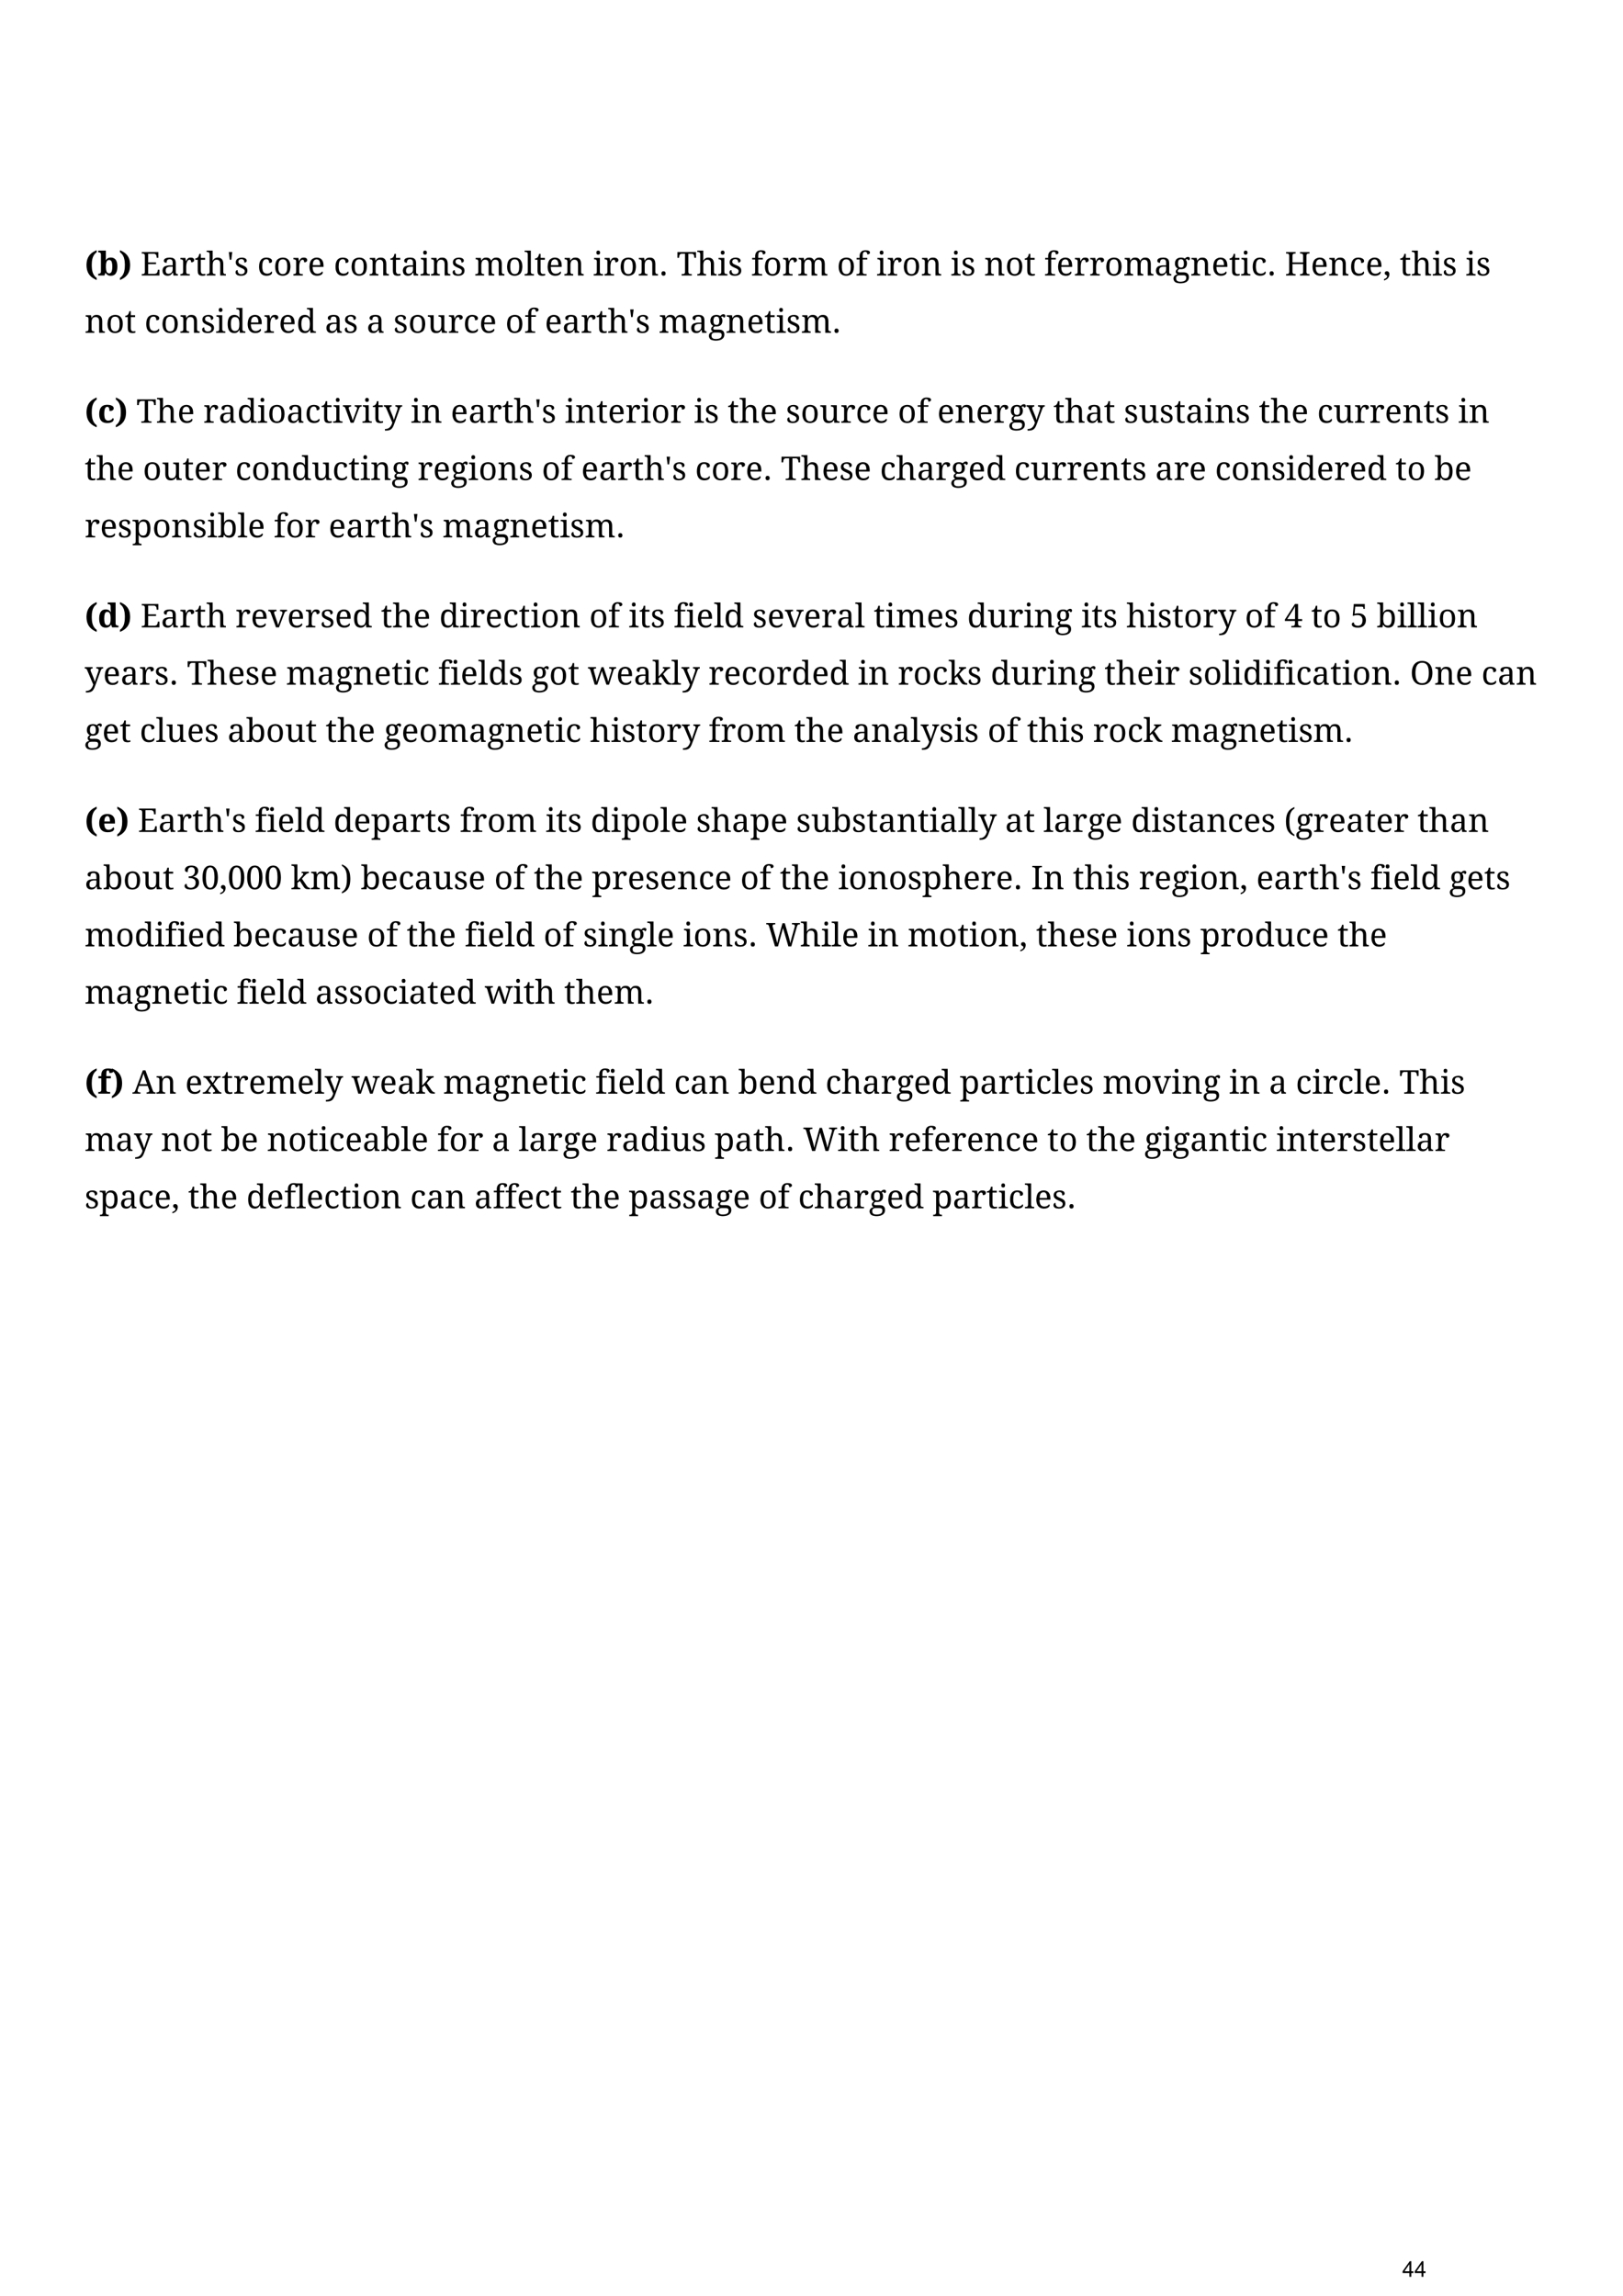 <?xml version="1.0" encoding="UTF-8" standalone="no"?>
<!DOCTYPE svg PUBLIC "-//W3C//DTD SVG 1.1//EN"
"http://www.w3.org/Graphics/SVG/1.1/DTD/svg11.dtd">
<svg viewBox="0 0 909 1286" version="1.1" xmlns="http://www.w3.org/2000/svg" xmlns:xlink="http://www.w3.org/1999/xlink">
<defs>
<clipPath id="c0_262"><path d="M35.1,1194.7V113.1H873.9V1194.7Z" /></clipPath>
</defs>
<g clip-path="url(#c0_262)">
<g fill="#000000" >
<use xlink:href="#f0_16" transform="matrix(12,0,0,12,47.4,154.3)" />
<use xlink:href="#f0_12" transform="matrix(12,0,0,12,54.7,154.3)" />
<use xlink:href="#f0_17" transform="matrix(12,0,0,12,66.6,154.3)" />
<use xlink:href="#f1_10" transform="matrix(12,0,0,12,78.7,154.3)" />
<use xlink:href="#f1_5" transform="matrix(12,0,0,12,90.1,154.3)" />
<use xlink:href="#f1_6" transform="matrix(12,0,0,12,100.4,154.3)" />
<use xlink:href="#f1_7" transform="matrix(12,0,0,12,109,154.3)" />
<use xlink:href="#f1_k" transform="matrix(12,0,0,12,115.4,154.3)" />
<use xlink:href="#f1_1u" transform="matrix(12,0,0,12,127.1,154.3)" />
<use xlink:href="#f1_f" transform="matrix(12,0,0,12,131.1,154.3)" />
<use xlink:href="#f1_9" transform="matrix(12,0,0,12,144.1,154.3)" />
<use xlink:href="#f1_c" transform="matrix(12,0,0,12,153.1,154.3)" />
<use xlink:href="#f1_6" transform="matrix(12,0,0,12,163.7,154.3)" />
<use xlink:href="#f1_b" transform="matrix(12,0,0,12,172.3,154.3)" />
<use xlink:href="#f1_9" transform="matrix(12,0,0,12,186.9,154.3)" />
<use xlink:href="#f1_c" transform="matrix(12,0,0,12,195.9,154.3)" />
<use xlink:href="#f1_i" transform="matrix(12,0,0,12,206.5,154.3)" />
<use xlink:href="#f1_7" transform="matrix(12,0,0,12,218.3,154.3)" />
<use xlink:href="#f1_5" transform="matrix(12,0,0,12,224.7,154.3)" />
<use xlink:href="#f1_8" transform="matrix(12,0,0,12,235.1,154.3)" />
<use xlink:href="#f1_i" transform="matrix(12,0,0,12,240.9,154.3)" />
<use xlink:href="#f1_f" transform="matrix(12,0,0,12,252.7,154.3)" />
<use xlink:href="#f1_e" transform="matrix(12,0,0,12,265.7,154.3)" />
<use xlink:href="#f1_c" transform="matrix(12,0,0,12,283,154.3)" />
<use xlink:href="#f1_a" transform="matrix(12,0,0,12,293.6,154.3)" />
<use xlink:href="#f1_7" transform="matrix(12,0,0,12,299.3,154.3)" />
<use xlink:href="#f1_b" transform="matrix(12,0,0,12,305.7,154.3)" />
<use xlink:href="#f1_i" transform="matrix(12,0,0,12,315.6,154.3)" />
<use xlink:href="#f1_8" transform="matrix(12,0,0,12,332.1,154.3)" />
<use xlink:href="#f1_6" transform="matrix(12,0,0,12,338,154.3)" />
<use xlink:href="#f1_c" transform="matrix(12,0,0,12,346.6,154.3)" />
<use xlink:href="#f1_i" transform="matrix(12,0,0,12,357.2,154.3)" />
<use xlink:href="#f1_z" transform="matrix(12,0,0,12,369,154.3)" />
<use xlink:href="#f1_t" transform="matrix(12,0,0,12,379,154.3)" />
<use xlink:href="#f1_k" transform="matrix(12,0,0,12,390.2,154.3)" />
<use xlink:href="#f1_8" transform="matrix(12,0,0,12,401.8,154.3)" />
<use xlink:href="#f1_f" transform="matrix(12,0,0,12,407.7,154.3)" />
<use xlink:href="#f1_d" transform="matrix(12,0,0,12,420.7,154.3)" />
<use xlink:href="#f1_c" transform="matrix(12,0,0,12,427.4,154.3)" />
<use xlink:href="#f1_6" transform="matrix(12,0,0,12,438,154.3)" />
<use xlink:href="#f1_e" transform="matrix(12,0,0,12,446.6,154.3)" />
<use xlink:href="#f1_c" transform="matrix(12,0,0,12,468.7,154.3)" />
<use xlink:href="#f1_d" transform="matrix(12,0,0,12,479.2,154.3)" />
<use xlink:href="#f1_8" transform="matrix(12,0,0,12,490.8,154.3)" />
<use xlink:href="#f1_6" transform="matrix(12,0,0,12,496.6,154.3)" />
<use xlink:href="#f1_c" transform="matrix(12,0,0,12,505.2,154.3)" />
<use xlink:href="#f1_i" transform="matrix(12,0,0,12,515.8,154.3)" />
<use xlink:href="#f1_8" transform="matrix(12,0,0,12,532.4,154.3)" />
<use xlink:href="#f1_f" transform="matrix(12,0,0,12,538.2,154.3)" />
<use xlink:href="#f1_i" transform="matrix(12,0,0,12,551.2,154.3)" />
<use xlink:href="#f1_c" transform="matrix(12,0,0,12,563,154.3)" />
<use xlink:href="#f1_7" transform="matrix(12,0,0,12,573.6,154.3)" />
<use xlink:href="#f1_d" transform="matrix(12,0,0,12,584.8,154.3)" />
<use xlink:href="#f1_b" transform="matrix(12,0,0,12,591.6,154.3)" />
<use xlink:href="#f1_6" transform="matrix(12,0,0,12,601.4,154.3)" />
<use xlink:href="#f1_6" transform="matrix(12,0,0,12,610,154.3)" />
<use xlink:href="#f1_c" transform="matrix(12,0,0,12,618.6,154.3)" />
<use xlink:href="#f1_e" transform="matrix(12,0,0,12,629.2,154.3)" />
<use xlink:href="#f1_5" transform="matrix(12,0,0,12,646.5,154.3)" />
<use xlink:href="#f1_l" transform="matrix(12,0,0,12,656.8,154.3)" />
<use xlink:href="#f1_i" transform="matrix(12,0,0,12,666.7,154.3)" />
<use xlink:href="#f1_b" transform="matrix(12,0,0,12,678.5,154.3)" />
<use xlink:href="#f1_7" transform="matrix(12,0,0,12,688.3,154.3)" />
<use xlink:href="#f1_8" transform="matrix(12,0,0,12,694.7,154.3)" />
<use xlink:href="#f1_9" transform="matrix(12,0,0,12,700.6,154.3)" />
<use xlink:href="#f1_z" transform="matrix(12,0,0,12,709.6,154.3)" />
<use xlink:href="#f1_1t" transform="matrix(12,0,0,12,719.6,154.3)" />
<use xlink:href="#f1_b" transform="matrix(12,0,0,12,734.1,154.3)" />
<use xlink:href="#f1_i" transform="matrix(12,0,0,12,743.9,154.3)" />
<use xlink:href="#f1_9" transform="matrix(12,0,0,12,755.7,154.3)" />
<use xlink:href="#f1_b" transform="matrix(12,0,0,12,764.8,154.3)" />
<use xlink:href="#f1_14" transform="matrix(12,0,0,12,774.6,154.3)" />
<use xlink:href="#f1_7" transform="matrix(12,0,0,12,783.9,154.3)" />
<use xlink:href="#f1_k" transform="matrix(12,0,0,12,790.4,154.3)" />
<use xlink:href="#f1_8" transform="matrix(12,0,0,12,802,154.3)" />
<use xlink:href="#f1_f" transform="matrix(12,0,0,12,807.8,154.3)" />
<use xlink:href="#f1_8" transform="matrix(12,0,0,12,820.8,154.3)" />
<use xlink:href="#f1_f" transform="matrix(12,0,0,12,826.7,154.3)" />
<use xlink:href="#f1_i" transform="matrix(12,0,0,12,47.4,186.4)" />
<use xlink:href="#f1_c" transform="matrix(12,0,0,12,59.2,186.4)" />
<use xlink:href="#f1_7" transform="matrix(12,0,0,12,69.8,186.4)" />
<use xlink:href="#f1_9" transform="matrix(12,0,0,12,80.9,186.4)" />
<use xlink:href="#f1_c" transform="matrix(12,0,0,12,90,186.4)" />
<use xlink:href="#f1_i" transform="matrix(12,0,0,12,100.5,186.4)" />
<use xlink:href="#f1_f" transform="matrix(12,0,0,12,112.4,186.4)" />
<use xlink:href="#f1_8" transform="matrix(12,0,0,12,120.6,186.4)" />
<use xlink:href="#f1_j" transform="matrix(12,0,0,12,126.5,186.4)" />
<use xlink:href="#f1_b" transform="matrix(12,0,0,12,137.7,186.4)" />
<use xlink:href="#f1_6" transform="matrix(12,0,0,12,147.5,186.4)" />
<use xlink:href="#f1_b" transform="matrix(12,0,0,12,156.1,186.4)" />
<use xlink:href="#f1_j" transform="matrix(12,0,0,12,166,186.4)" />
<use xlink:href="#f1_5" transform="matrix(12,0,0,12,181.9,186.4)" />
<use xlink:href="#f1_f" transform="matrix(12,0,0,12,192.3,186.4)" />
<use xlink:href="#f1_5" transform="matrix(12,0,0,12,205.3,186.4)" />
<use xlink:href="#f1_f" transform="matrix(12,0,0,12,220.3,186.4)" />
<use xlink:href="#f1_c" transform="matrix(12,0,0,12,228.6,186.4)" />
<use xlink:href="#f1_r" transform="matrix(12,0,0,12,239.2,186.4)" />
<use xlink:href="#f1_6" transform="matrix(12,0,0,12,250.8,186.4)" />
<use xlink:href="#f1_9" transform="matrix(12,0,0,12,259.4,186.4)" />
<use xlink:href="#f1_b" transform="matrix(12,0,0,12,268.4,186.4)" />
<use xlink:href="#f1_c" transform="matrix(12,0,0,12,283,186.4)" />
<use xlink:href="#f1_d" transform="matrix(12,0,0,12,293.6,186.4)" />
<use xlink:href="#f1_b" transform="matrix(12,0,0,12,305.1,186.4)" />
<use xlink:href="#f1_5" transform="matrix(12,0,0,12,314.9,186.4)" />
<use xlink:href="#f1_6" transform="matrix(12,0,0,12,325.2,186.4)" />
<use xlink:href="#f1_7" transform="matrix(12,0,0,12,333.8,186.4)" />
<use xlink:href="#f1_k" transform="matrix(12,0,0,12,340.3,186.4)" />
<use xlink:href="#f1_1u" transform="matrix(12,0,0,12,351.9,186.4)" />
<use xlink:href="#f1_f" transform="matrix(12,0,0,12,355.9,186.4)" />
<use xlink:href="#f1_e" transform="matrix(12,0,0,12,368.9,186.4)" />
<use xlink:href="#f1_5" transform="matrix(12,0,0,12,386.2,186.4)" />
<use xlink:href="#f1_l" transform="matrix(12,0,0,12,396.6,186.4)" />
<use xlink:href="#f1_i" transform="matrix(12,0,0,12,406.4,186.4)" />
<use xlink:href="#f1_b" transform="matrix(12,0,0,12,418.2,186.4)" />
<use xlink:href="#f1_7" transform="matrix(12,0,0,12,428,186.4)" />
<use xlink:href="#f1_8" transform="matrix(12,0,0,12,434.5,186.4)" />
<use xlink:href="#f1_f" transform="matrix(12,0,0,12,440.3,186.4)" />
<use xlink:href="#f1_e" transform="matrix(12,0,0,12,448.6,186.4)" />
<use xlink:href="#f1_z" transform="matrix(12,0,0,12,465.9,186.4)" />
<use xlink:href="#f0_16" transform="matrix(12,0,0,12,47.4,236.8)" />
<use xlink:href="#f0_o" transform="matrix(12,0,0,12,54.7,236.8)" />
<use xlink:href="#f0_17" transform="matrix(12,0,0,12,64.3,236.8)" />
<use xlink:href="#f1_t" transform="matrix(12,0,0,12,76.4,236.8)" />
<use xlink:href="#f1_k" transform="matrix(12,0,0,12,87.6,236.8)" />
<use xlink:href="#f1_b" transform="matrix(12,0,0,12,99.3,236.8)" />
<use xlink:href="#f1_6" transform="matrix(12,0,0,12,113.8,236.8)" />
<use xlink:href="#f1_5" transform="matrix(12,0,0,12,122.4,236.8)" />
<use xlink:href="#f1_j" transform="matrix(12,0,0,12,132.8,236.8)" />
<use xlink:href="#f1_8" transform="matrix(12,0,0,12,144,236.8)" />
<use xlink:href="#f1_c" transform="matrix(12,0,0,12,149.8,236.8)" />
<use xlink:href="#f1_5" transform="matrix(12,0,0,12,160.4,236.8)" />
<use xlink:href="#f1_9" transform="matrix(12,0,0,12,170.7,236.8)" />
<use xlink:href="#f1_7" transform="matrix(12,0,0,12,179.8,236.8)" />
<use xlink:href="#f1_8" transform="matrix(12,0,0,12,186.2,236.8)" />
<use xlink:href="#f1_n" transform="matrix(12,0,0,12,192,236.8)" />
<use xlink:href="#f1_8" transform="matrix(12,0,0,12,202.6,236.8)" />
<use xlink:href="#f1_7" transform="matrix(12,0,0,12,208.5,236.8)" />
<use xlink:href="#f1_p" transform="matrix(12,0,0,12,214.9,236.8)" />
<use xlink:href="#f1_8" transform="matrix(12,0,0,12,230,236.8)" />
<use xlink:href="#f1_i" transform="matrix(12,0,0,12,235.9,236.8)" />
<use xlink:href="#f1_b" transform="matrix(12,0,0,12,252.4,236.8)" />
<use xlink:href="#f1_5" transform="matrix(12,0,0,12,262.3,236.8)" />
<use xlink:href="#f1_6" transform="matrix(12,0,0,12,272.6,236.8)" />
<use xlink:href="#f1_7" transform="matrix(12,0,0,12,281.2,236.8)" />
<use xlink:href="#f1_k" transform="matrix(12,0,0,12,287.6,236.8)" />
<use xlink:href="#f1_1u" transform="matrix(12,0,0,12,299.3,236.8)" />
<use xlink:href="#f1_f" transform="matrix(12,0,0,12,303.3,236.8)" />
<use xlink:href="#f1_8" transform="matrix(12,0,0,12,316.3,236.8)" />
<use xlink:href="#f1_i" transform="matrix(12,0,0,12,322.1,236.8)" />
<use xlink:href="#f1_7" transform="matrix(12,0,0,12,334,236.8)" />
<use xlink:href="#f1_b" transform="matrix(12,0,0,12,340.4,236.8)" />
<use xlink:href="#f1_6" transform="matrix(12,0,0,12,350.2,236.8)" />
<use xlink:href="#f1_8" transform="matrix(12,0,0,12,358.8,236.8)" />
<use xlink:href="#f1_c" transform="matrix(12,0,0,12,364.7,236.8)" />
<use xlink:href="#f1_6" transform="matrix(12,0,0,12,375.3,236.8)" />
<use xlink:href="#f1_8" transform="matrix(12,0,0,12,388.6,236.8)" />
<use xlink:href="#f1_f" transform="matrix(12,0,0,12,394.5,236.8)" />
<use xlink:href="#f1_7" transform="matrix(12,0,0,12,407.5,236.8)" />
<use xlink:href="#f1_k" transform="matrix(12,0,0,12,413.9,236.8)" />
<use xlink:href="#f1_b" transform="matrix(12,0,0,12,425.6,236.8)" />
<use xlink:href="#f1_f" transform="matrix(12,0,0,12,440.1,236.8)" />
<use xlink:href="#f1_c" transform="matrix(12,0,0,12,448.4,236.8)" />
<use xlink:href="#f1_r" transform="matrix(12,0,0,12,459,236.8)" />
<use xlink:href="#f1_6" transform="matrix(12,0,0,12,470.6,236.8)" />
<use xlink:href="#f1_9" transform="matrix(12,0,0,12,479.2,236.8)" />
<use xlink:href="#f1_b" transform="matrix(12,0,0,12,488.2,236.8)" />
<use xlink:href="#f1_c" transform="matrix(12,0,0,12,502.8,236.8)" />
<use xlink:href="#f1_d" transform="matrix(12,0,0,12,513.4,236.8)" />
<use xlink:href="#f1_b" transform="matrix(12,0,0,12,524.9,236.8)" />
<use xlink:href="#f1_i" transform="matrix(12,0,0,12,534.7,236.8)" />
<use xlink:href="#f1_b" transform="matrix(12,0,0,12,546.5,236.8)" />
<use xlink:href="#f1_6" transform="matrix(12,0,0,12,556.3,236.8)" />
<use xlink:href="#f1_l" transform="matrix(12,0,0,12,564.9,236.8)" />
<use xlink:href="#f1_p" transform="matrix(12,0,0,12,574.8,236.8)" />
<use xlink:href="#f1_7" transform="matrix(12,0,0,12,589.9,236.8)" />
<use xlink:href="#f1_k" transform="matrix(12,0,0,12,596.3,236.8)" />
<use xlink:href="#f1_5" transform="matrix(12,0,0,12,607.9,236.8)" />
<use xlink:href="#f1_7" transform="matrix(12,0,0,12,618.2,236.8)" />
<use xlink:href="#f1_f" transform="matrix(12,0,0,12,629.4,236.8)" />
<use xlink:href="#f1_r" transform="matrix(12,0,0,12,637.7,236.8)" />
<use xlink:href="#f1_f" transform="matrix(12,0,0,12,649.3,236.8)" />
<use xlink:href="#f1_7" transform="matrix(12,0,0,12,657.6,236.8)" />
<use xlink:href="#f1_5" transform="matrix(12,0,0,12,664,236.8)" />
<use xlink:href="#f1_8" transform="matrix(12,0,0,12,674.3,236.8)" />
<use xlink:href="#f1_i" transform="matrix(12,0,0,12,680.2,236.8)" />
<use xlink:href="#f1_f" transform="matrix(12,0,0,12,692,236.8)" />
<use xlink:href="#f1_7" transform="matrix(12,0,0,12,705,236.8)" />
<use xlink:href="#f1_k" transform="matrix(12,0,0,12,711.5,236.8)" />
<use xlink:href="#f1_b" transform="matrix(12,0,0,12,723.1,236.8)" />
<use xlink:href="#f1_9" transform="matrix(12,0,0,12,737.7,236.8)" />
<use xlink:href="#f1_r" transform="matrix(12,0,0,12,746.7,236.8)" />
<use xlink:href="#f1_6" transform="matrix(12,0,0,12,758.3,236.8)" />
<use xlink:href="#f1_6" transform="matrix(12,0,0,12,766.9,236.8)" />
<use xlink:href="#f1_b" transform="matrix(12,0,0,12,775.5,236.8)" />
<use xlink:href="#f1_i" transform="matrix(12,0,0,12,785.4,236.8)" />
<use xlink:href="#f1_7" transform="matrix(12,0,0,12,797.2,236.8)" />
<use xlink:href="#f1_f" transform="matrix(12,0,0,12,803.6,236.8)" />
<use xlink:href="#f1_8" transform="matrix(12,0,0,12,816.6,236.8)" />
<use xlink:href="#f1_i" transform="matrix(12,0,0,12,822.5,236.8)" />
<use xlink:href="#f1_7" transform="matrix(12,0,0,12,47.4,268.9)" />
<use xlink:href="#f1_k" transform="matrix(12,0,0,12,53.8,268.9)" />
<use xlink:href="#f1_b" transform="matrix(12,0,0,12,65.4,268.9)" />
<use xlink:href="#f1_c" transform="matrix(12,0,0,12,80,268.9)" />
<use xlink:href="#f1_r" transform="matrix(12,0,0,12,90.6,268.9)" />
<use xlink:href="#f1_7" transform="matrix(12,0,0,12,102.2,268.9)" />
<use xlink:href="#f1_b" transform="matrix(12,0,0,12,108.6,268.9)" />
<use xlink:href="#f1_6" transform="matrix(12,0,0,12,118.5,268.9)" />
<use xlink:href="#f1_9" transform="matrix(12,0,0,12,131.8,268.9)" />
<use xlink:href="#f1_c" transform="matrix(12,0,0,12,140.8,268.9)" />
<use xlink:href="#f1_i" transform="matrix(12,0,0,12,151.4,268.9)" />
<use xlink:href="#f1_j" transform="matrix(12,0,0,12,163.2,268.9)" />
<use xlink:href="#f1_r" transform="matrix(12,0,0,12,174.5,268.9)" />
<use xlink:href="#f1_9" transform="matrix(12,0,0,12,186.1,268.9)" />
<use xlink:href="#f1_7" transform="matrix(12,0,0,12,195.1,268.9)" />
<use xlink:href="#f1_8" transform="matrix(12,0,0,12,201.6,268.9)" />
<use xlink:href="#f1_i" transform="matrix(12,0,0,12,207.4,268.9)" />
<use xlink:href="#f1_l" transform="matrix(12,0,0,12,219.2,268.9)" />
<use xlink:href="#f1_6" transform="matrix(12,0,0,12,233.8,268.9)" />
<use xlink:href="#f1_b" transform="matrix(12,0,0,12,242.5,268.9)" />
<use xlink:href="#f1_l" transform="matrix(12,0,0,12,252.3,268.9)" />
<use xlink:href="#f1_8" transform="matrix(12,0,0,12,262.1,268.9)" />
<use xlink:href="#f1_c" transform="matrix(12,0,0,12,268,268.9)" />
<use xlink:href="#f1_i" transform="matrix(12,0,0,12,278.6,268.9)" />
<use xlink:href="#f1_f" transform="matrix(12,0,0,12,290.4,268.9)" />
<use xlink:href="#f1_c" transform="matrix(12,0,0,12,303.4,268.9)" />
<use xlink:href="#f1_d" transform="matrix(12,0,0,12,314,268.9)" />
<use xlink:href="#f1_b" transform="matrix(12,0,0,12,325.5,268.9)" />
<use xlink:href="#f1_5" transform="matrix(12,0,0,12,335.3,268.9)" />
<use xlink:href="#f1_6" transform="matrix(12,0,0,12,345.6,268.9)" />
<use xlink:href="#f1_7" transform="matrix(12,0,0,12,354.2,268.9)" />
<use xlink:href="#f1_k" transform="matrix(12,0,0,12,360.7,268.9)" />
<use xlink:href="#f1_1u" transform="matrix(12,0,0,12,372.3,268.9)" />
<use xlink:href="#f1_f" transform="matrix(12,0,0,12,376.3,268.9)" />
<use xlink:href="#f1_9" transform="matrix(12,0,0,12,389.3,268.9)" />
<use xlink:href="#f1_c" transform="matrix(12,0,0,12,398.3,268.9)" />
<use xlink:href="#f1_6" transform="matrix(12,0,0,12,408.9,268.9)" />
<use xlink:href="#f1_b" transform="matrix(12,0,0,12,417.5,268.9)" />
<use xlink:href="#f1_z" transform="matrix(12,0,0,12,427.3,268.9)" />
<use xlink:href="#f1_t" transform="matrix(12,0,0,12,437.3,268.9)" />
<use xlink:href="#f1_k" transform="matrix(12,0,0,12,448.5,268.9)" />
<use xlink:href="#f1_b" transform="matrix(12,0,0,12,460.2,268.9)" />
<use xlink:href="#f1_f" transform="matrix(12,0,0,12,470,268.9)" />
<use xlink:href="#f1_b" transform="matrix(12,0,0,12,478.2,268.9)" />
<use xlink:href="#f1_9" transform="matrix(12,0,0,12,492.8,268.9)" />
<use xlink:href="#f1_k" transform="matrix(12,0,0,12,501.8,268.9)" />
<use xlink:href="#f1_5" transform="matrix(12,0,0,12,513.5,268.9)" />
<use xlink:href="#f1_6" transform="matrix(12,0,0,12,523.8,268.9)" />
<use xlink:href="#f1_l" transform="matrix(12,0,0,12,532.4,268.9)" />
<use xlink:href="#f1_b" transform="matrix(12,0,0,12,542.2,268.9)" />
<use xlink:href="#f1_j" transform="matrix(12,0,0,12,552.1,268.9)" />
<use xlink:href="#f1_9" transform="matrix(12,0,0,12,568,268.9)" />
<use xlink:href="#f1_r" transform="matrix(12,0,0,12,577.1,268.9)" />
<use xlink:href="#f1_6" transform="matrix(12,0,0,12,588.7,268.9)" />
<use xlink:href="#f1_6" transform="matrix(12,0,0,12,597.3,268.9)" />
<use xlink:href="#f1_b" transform="matrix(12,0,0,12,605.9,268.9)" />
<use xlink:href="#f1_i" transform="matrix(12,0,0,12,615.7,268.9)" />
<use xlink:href="#f1_7" transform="matrix(12,0,0,12,627.6,268.9)" />
<use xlink:href="#f1_f" transform="matrix(12,0,0,12,634,268.9)" />
<use xlink:href="#f1_5" transform="matrix(12,0,0,12,647,268.9)" />
<use xlink:href="#f1_6" transform="matrix(12,0,0,12,657.3,268.9)" />
<use xlink:href="#f1_b" transform="matrix(12,0,0,12,665.9,268.9)" />
<use xlink:href="#f1_9" transform="matrix(12,0,0,12,680.5,268.9)" />
<use xlink:href="#f1_c" transform="matrix(12,0,0,12,689.5,268.9)" />
<use xlink:href="#f1_i" transform="matrix(12,0,0,12,700.1,268.9)" />
<use xlink:href="#f1_f" transform="matrix(12,0,0,12,711.9,268.9)" />
<use xlink:href="#f1_8" transform="matrix(12,0,0,12,720.2,268.9)" />
<use xlink:href="#f1_j" transform="matrix(12,0,0,12,726,268.9)" />
<use xlink:href="#f1_b" transform="matrix(12,0,0,12,737.3,268.9)" />
<use xlink:href="#f1_6" transform="matrix(12,0,0,12,747.1,268.9)" />
<use xlink:href="#f1_b" transform="matrix(12,0,0,12,755.7,268.9)" />
<use xlink:href="#f1_j" transform="matrix(12,0,0,12,765.5,268.9)" />
<use xlink:href="#f1_7" transform="matrix(12,0,0,12,781.5,268.9)" />
<use xlink:href="#f1_c" transform="matrix(12,0,0,12,788,268.9)" />
<use xlink:href="#f1_q" transform="matrix(12,0,0,12,803.3,268.9)" />
<use xlink:href="#f1_b" transform="matrix(12,0,0,12,814.5,268.9)" />
<use xlink:href="#f1_6" transform="matrix(12,0,0,12,47.4,301)" />
<use xlink:href="#f1_b" transform="matrix(12,0,0,12,56,301)" />
<use xlink:href="#f1_f" transform="matrix(12,0,0,12,65.8,301)" />
<use xlink:href="#f1_4" transform="matrix(12,0,0,12,74,301)" />
<use xlink:href="#f1_c" transform="matrix(12,0,0,12,85.3,301)" />
<use xlink:href="#f1_i" transform="matrix(12,0,0,12,95.9,301)" />
<use xlink:href="#f1_f" transform="matrix(12,0,0,12,107.7,301)" />
<use xlink:href="#f1_8" transform="matrix(12,0,0,12,115.9,301)" />
<use xlink:href="#f1_q" transform="matrix(12,0,0,12,121.8,301)" />
<use xlink:href="#f1_a" transform="matrix(12,0,0,12,133,301)" />
<use xlink:href="#f1_b" transform="matrix(12,0,0,12,138.7,301)" />
<use xlink:href="#f1_d" transform="matrix(12,0,0,12,153.3,301)" />
<use xlink:href="#f1_c" transform="matrix(12,0,0,12,160,301)" />
<use xlink:href="#f1_6" transform="matrix(12,0,0,12,170.6,301)" />
<use xlink:href="#f1_b" transform="matrix(12,0,0,12,184,301)" />
<use xlink:href="#f1_5" transform="matrix(12,0,0,12,193.8,301)" />
<use xlink:href="#f1_6" transform="matrix(12,0,0,12,204.1,301)" />
<use xlink:href="#f1_7" transform="matrix(12,0,0,12,212.7,301)" />
<use xlink:href="#f1_k" transform="matrix(12,0,0,12,219.2,301)" />
<use xlink:href="#f1_1u" transform="matrix(12,0,0,12,230.8,301)" />
<use xlink:href="#f1_f" transform="matrix(12,0,0,12,234.8,301)" />
<use xlink:href="#f1_e" transform="matrix(12,0,0,12,247.8,301)" />
<use xlink:href="#f1_5" transform="matrix(12,0,0,12,265.1,301)" />
<use xlink:href="#f1_l" transform="matrix(12,0,0,12,275.5,301)" />
<use xlink:href="#f1_i" transform="matrix(12,0,0,12,285.3,301)" />
<use xlink:href="#f1_b" transform="matrix(12,0,0,12,297.1,301)" />
<use xlink:href="#f1_7" transform="matrix(12,0,0,12,306.9,301)" />
<use xlink:href="#f1_8" transform="matrix(12,0,0,12,313.4,301)" />
<use xlink:href="#f1_f" transform="matrix(12,0,0,12,319.2,301)" />
<use xlink:href="#f1_e" transform="matrix(12,0,0,12,327.5,301)" />
<use xlink:href="#f1_z" transform="matrix(12,0,0,12,344.8,301)" />
<use xlink:href="#f0_16" transform="matrix(12,0,0,12,47.4,351.4)" />
<use xlink:href="#f0_a" transform="matrix(12,0,0,12,54.7,351.4)" />
<use xlink:href="#f0_17" transform="matrix(12,0,0,12,66.6,351.4)" />
<use xlink:href="#f1_10" transform="matrix(12,0,0,12,78.7,351.4)" />
<use xlink:href="#f1_5" transform="matrix(12,0,0,12,90.1,351.4)" />
<use xlink:href="#f1_6" transform="matrix(12,0,0,12,100.4,351.4)" />
<use xlink:href="#f1_7" transform="matrix(12,0,0,12,109,351.4)" />
<use xlink:href="#f1_k" transform="matrix(12,0,0,12,115.4,351.4)" />
<use xlink:href="#f1_6" transform="matrix(12,0,0,12,131.8,351.4)" />
<use xlink:href="#f1_b" transform="matrix(12,0,0,12,140.4,351.4)" />
<use xlink:href="#f1_n" transform="matrix(12,0,0,12,150.2,351.4)" />
<use xlink:href="#f1_b" transform="matrix(12,0,0,12,160.8,351.4)" />
<use xlink:href="#f1_6" transform="matrix(12,0,0,12,170.7,351.4)" />
<use xlink:href="#f1_f" transform="matrix(12,0,0,12,179.3,351.4)" />
<use xlink:href="#f1_b" transform="matrix(12,0,0,12,187.5,351.4)" />
<use xlink:href="#f1_j" transform="matrix(12,0,0,12,197.3,351.4)" />
<use xlink:href="#f1_7" transform="matrix(12,0,0,12,213.3,351.4)" />
<use xlink:href="#f1_k" transform="matrix(12,0,0,12,219.8,351.4)" />
<use xlink:href="#f1_b" transform="matrix(12,0,0,12,231.4,351.4)" />
<use xlink:href="#f1_j" transform="matrix(12,0,0,12,246,351.4)" />
<use xlink:href="#f1_8" transform="matrix(12,0,0,12,257.2,351.4)" />
<use xlink:href="#f1_6" transform="matrix(12,0,0,12,263.1,351.4)" />
<use xlink:href="#f1_b" transform="matrix(12,0,0,12,271.7,351.4)" />
<use xlink:href="#f1_9" transform="matrix(12,0,0,12,281.5,351.4)" />
<use xlink:href="#f1_7" transform="matrix(12,0,0,12,290.5,351.4)" />
<use xlink:href="#f1_8" transform="matrix(12,0,0,12,297,351.4)" />
<use xlink:href="#f1_c" transform="matrix(12,0,0,12,302.8,351.4)" />
<use xlink:href="#f1_i" transform="matrix(12,0,0,12,313.4,351.4)" />
<use xlink:href="#f1_c" transform="matrix(12,0,0,12,330,351.4)" />
<use xlink:href="#f1_d" transform="matrix(12,0,0,12,340.5,351.4)" />
<use xlink:href="#f1_8" transform="matrix(12,0,0,12,352,351.4)" />
<use xlink:href="#f1_7" transform="matrix(12,0,0,12,357.9,351.4)" />
<use xlink:href="#f1_f" transform="matrix(12,0,0,12,364.3,351.4)" />
<use xlink:href="#f1_d" transform="matrix(12,0,0,12,377.3,351.4)" />
<use xlink:href="#f1_8" transform="matrix(12,0,0,12,384.1,351.4)" />
<use xlink:href="#f1_b" transform="matrix(12,0,0,12,389.9,351.4)" />
<use xlink:href="#f1_a" transform="matrix(12,0,0,12,399.8,351.4)" />
<use xlink:href="#f1_j" transform="matrix(12,0,0,12,405.4,351.4)" />
<use xlink:href="#f1_f" transform="matrix(12,0,0,12,421.4,351.4)" />
<use xlink:href="#f1_b" transform="matrix(12,0,0,12,429.7,351.4)" />
<use xlink:href="#f1_n" transform="matrix(12,0,0,12,439.5,351.4)" />
<use xlink:href="#f1_b" transform="matrix(12,0,0,12,450.1,351.4)" />
<use xlink:href="#f1_6" transform="matrix(12,0,0,12,459.9,351.4)" />
<use xlink:href="#f1_5" transform="matrix(12,0,0,12,468.5,351.4)" />
<use xlink:href="#f1_a" transform="matrix(12,0,0,12,478.8,351.4)" />
<use xlink:href="#f1_7" transform="matrix(12,0,0,12,489.3,351.4)" />
<use xlink:href="#f1_8" transform="matrix(12,0,0,12,495.7,351.4)" />
<use xlink:href="#f1_e" transform="matrix(12,0,0,12,501.6,351.4)" />
<use xlink:href="#f1_b" transform="matrix(12,0,0,12,518.9,351.4)" />
<use xlink:href="#f1_f" transform="matrix(12,0,0,12,528.7,351.4)" />
<use xlink:href="#f1_j" transform="matrix(12,0,0,12,541.7,351.4)" />
<use xlink:href="#f1_r" transform="matrix(12,0,0,12,552.9,351.4)" />
<use xlink:href="#f1_6" transform="matrix(12,0,0,12,564.6,351.4)" />
<use xlink:href="#f1_8" transform="matrix(12,0,0,12,573.2,351.4)" />
<use xlink:href="#f1_i" transform="matrix(12,0,0,12,579,351.4)" />
<use xlink:href="#f1_l" transform="matrix(12,0,0,12,590.8,351.4)" />
<use xlink:href="#f1_8" transform="matrix(12,0,0,12,605.5,351.4)" />
<use xlink:href="#f1_7" transform="matrix(12,0,0,12,611.3,351.4)" />
<use xlink:href="#f1_f" transform="matrix(12,0,0,12,617.7,351.4)" />
<use xlink:href="#f1_k" transform="matrix(12,0,0,12,630.8,351.4)" />
<use xlink:href="#f1_8" transform="matrix(12,0,0,12,642.4,351.4)" />
<use xlink:href="#f1_f" transform="matrix(12,0,0,12,648.2,351.4)" />
<use xlink:href="#f1_7" transform="matrix(12,0,0,12,656.5,351.4)" />
<use xlink:href="#f1_c" transform="matrix(12,0,0,12,662.9,351.4)" />
<use xlink:href="#f1_6" transform="matrix(12,0,0,12,673.5,351.4)" />
<use xlink:href="#f1_p" transform="matrix(12,0,0,12,682.1,351.4)" />
<use xlink:href="#f1_c" transform="matrix(12,0,0,12,697.2,351.4)" />
<use xlink:href="#f1_d" transform="matrix(12,0,0,12,707.8,351.4)" />
<use xlink:href="#f1_1n" transform="matrix(12,0,0,12,719.3,351.4)" />
<use xlink:href="#f1_7" transform="matrix(12,0,0,12,734.3,351.4)" />
<use xlink:href="#f1_c" transform="matrix(12,0,0,12,740.7,351.4)" />
<use xlink:href="#f1_1r" transform="matrix(12,0,0,12,756.1,351.4)" />
<use xlink:href="#f1_q" transform="matrix(12,0,0,12,771,351.4)" />
<use xlink:href="#f1_8" transform="matrix(12,0,0,12,782.3,351.4)" />
<use xlink:href="#f1_a" transform="matrix(12,0,0,12,788.1,351.4)" />
<use xlink:href="#f1_a" transform="matrix(12,0,0,12,793.8,351.4)" />
<use xlink:href="#f1_8" transform="matrix(12,0,0,12,799.5,351.4)" />
<use xlink:href="#f1_c" transform="matrix(12,0,0,12,805.4,351.4)" />
<use xlink:href="#f1_i" transform="matrix(12,0,0,12,815.9,351.4)" />
<use xlink:href="#f1_p" transform="matrix(12,0,0,12,47.4,383.5)" />
<use xlink:href="#f1_b" transform="matrix(12,0,0,12,57.7,383.5)" />
<use xlink:href="#f1_5" transform="matrix(12,0,0,12,67.5,383.5)" />
<use xlink:href="#f1_6" transform="matrix(12,0,0,12,77.8,383.5)" />
<use xlink:href="#f1_f" transform="matrix(12,0,0,12,86.4,383.5)" />
<use xlink:href="#f1_z" transform="matrix(12,0,0,12,94.7,383.5)" />
<use xlink:href="#f1_t" transform="matrix(12,0,0,12,104.7,383.5)" />
<use xlink:href="#f1_k" transform="matrix(12,0,0,12,115.9,383.5)" />
<use xlink:href="#f1_b" transform="matrix(12,0,0,12,127.5,383.5)" />
<use xlink:href="#f1_f" transform="matrix(12,0,0,12,137.3,383.5)" />
<use xlink:href="#f1_b" transform="matrix(12,0,0,12,145.6,383.5)" />
<use xlink:href="#f1_e" transform="matrix(12,0,0,12,160.2,383.5)" />
<use xlink:href="#f1_5" transform="matrix(12,0,0,12,177.5,383.5)" />
<use xlink:href="#f1_l" transform="matrix(12,0,0,12,187.8,383.5)" />
<use xlink:href="#f1_i" transform="matrix(12,0,0,12,197.6,383.5)" />
<use xlink:href="#f1_b" transform="matrix(12,0,0,12,209.4,383.5)" />
<use xlink:href="#f1_7" transform="matrix(12,0,0,12,219.3,383.5)" />
<use xlink:href="#f1_8" transform="matrix(12,0,0,12,225.7,383.5)" />
<use xlink:href="#f1_9" transform="matrix(12,0,0,12,231.6,383.5)" />
<use xlink:href="#f1_d" transform="matrix(12,0,0,12,245.3,383.5)" />
<use xlink:href="#f1_8" transform="matrix(12,0,0,12,252.1,383.5)" />
<use xlink:href="#f1_b" transform="matrix(12,0,0,12,257.9,383.5)" />
<use xlink:href="#f1_a" transform="matrix(12,0,0,12,267.7,383.5)" />
<use xlink:href="#f1_j" transform="matrix(12,0,0,12,273.4,383.5)" />
<use xlink:href="#f1_f" transform="matrix(12,0,0,12,284.7,383.5)" />
<use xlink:href="#f1_l" transform="matrix(12,0,0,12,297.7,383.5)" />
<use xlink:href="#f1_c" transform="matrix(12,0,0,12,307.5,383.5)" />
<use xlink:href="#f1_7" transform="matrix(12,0,0,12,318.1,383.5)" />
<use xlink:href="#f1_o" transform="matrix(12,0,0,12,329.3,383.5)" />
<use xlink:href="#f1_b" transform="matrix(12,0,0,12,345.1,383.5)" />
<use xlink:href="#f1_5" transform="matrix(12,0,0,12,354.9,383.5)" />
<use xlink:href="#f1_1c" transform="matrix(12,0,0,12,365.2,383.5)" />
<use xlink:href="#f1_a" transform="matrix(12,0,0,12,375.9,383.5)" />
<use xlink:href="#f1_p" transform="matrix(12,0,0,12,381.6,383.5)" />
<use xlink:href="#f1_6" transform="matrix(12,0,0,12,396.7,383.5)" />
<use xlink:href="#f1_b" transform="matrix(12,0,0,12,405.3,383.5)" />
<use xlink:href="#f1_9" transform="matrix(12,0,0,12,415.1,383.5)" />
<use xlink:href="#f1_c" transform="matrix(12,0,0,12,424.1,383.5)" />
<use xlink:href="#f1_6" transform="matrix(12,0,0,12,434.7,383.5)" />
<use xlink:href="#f1_j" transform="matrix(12,0,0,12,443.3,383.5)" />
<use xlink:href="#f1_b" transform="matrix(12,0,0,12,454.6,383.5)" />
<use xlink:href="#f1_j" transform="matrix(12,0,0,12,464.4,383.5)" />
<use xlink:href="#f1_8" transform="matrix(12,0,0,12,480.4,383.5)" />
<use xlink:href="#f1_i" transform="matrix(12,0,0,12,486.2,383.5)" />
<use xlink:href="#f1_6" transform="matrix(12,0,0,12,502.8,383.5)" />
<use xlink:href="#f1_c" transform="matrix(12,0,0,12,511.4,383.5)" />
<use xlink:href="#f1_9" transform="matrix(12,0,0,12,522,383.5)" />
<use xlink:href="#f1_1c" transform="matrix(12,0,0,12,531,383.5)" />
<use xlink:href="#f1_f" transform="matrix(12,0,0,12,541.7,383.5)" />
<use xlink:href="#f1_j" transform="matrix(12,0,0,12,554.8,383.5)" />
<use xlink:href="#f1_r" transform="matrix(12,0,0,12,566,383.5)" />
<use xlink:href="#f1_6" transform="matrix(12,0,0,12,577.6,383.5)" />
<use xlink:href="#f1_8" transform="matrix(12,0,0,12,586.2,383.5)" />
<use xlink:href="#f1_i" transform="matrix(12,0,0,12,592.1,383.5)" />
<use xlink:href="#f1_l" transform="matrix(12,0,0,12,603.9,383.5)" />
<use xlink:href="#f1_7" transform="matrix(12,0,0,12,618.5,383.5)" />
<use xlink:href="#f1_k" transform="matrix(12,0,0,12,625,383.5)" />
<use xlink:href="#f1_b" transform="matrix(12,0,0,12,636.6,383.5)" />
<use xlink:href="#f1_8" transform="matrix(12,0,0,12,646.4,383.5)" />
<use xlink:href="#f1_6" transform="matrix(12,0,0,12,652.2,383.5)" />
<use xlink:href="#f1_f" transform="matrix(12,0,0,12,665.6,383.5)" />
<use xlink:href="#f1_c" transform="matrix(12,0,0,12,673.9,383.5)" />
<use xlink:href="#f1_a" transform="matrix(12,0,0,12,684.4,383.5)" />
<use xlink:href="#f1_8" transform="matrix(12,0,0,12,690.1,383.5)" />
<use xlink:href="#f1_j" transform="matrix(12,0,0,12,696,383.5)" />
<use xlink:href="#f1_8" transform="matrix(12,0,0,12,707.2,383.5)" />
<use xlink:href="#f1_d" transform="matrix(12,0,0,12,713.1,383.5)" />
<use xlink:href="#f1_8" transform="matrix(12,0,0,12,719.8,383.5)" />
<use xlink:href="#f1_9" transform="matrix(12,0,0,12,725.7,383.5)" />
<use xlink:href="#f1_5" transform="matrix(12,0,0,12,734.7,383.5)" />
<use xlink:href="#f1_7" transform="matrix(12,0,0,12,745,383.5)" />
<use xlink:href="#f1_8" transform="matrix(12,0,0,12,751.5,383.5)" />
<use xlink:href="#f1_c" transform="matrix(12,0,0,12,757.3,383.5)" />
<use xlink:href="#f1_i" transform="matrix(12,0,0,12,767.9,383.5)" />
<use xlink:href="#f1_z" transform="matrix(12,0,0,12,779.7,383.5)" />
<use xlink:href="#f1_1z" transform="matrix(12,0,0,12,789.7,383.5)" />
<use xlink:href="#f1_i" transform="matrix(12,0,0,12,803.3,383.5)" />
<use xlink:href="#f1_b" transform="matrix(12,0,0,12,815.1,383.5)" />
<use xlink:href="#f1_9" transform="matrix(12,0,0,12,829.7,383.5)" />
<use xlink:href="#f1_5" transform="matrix(12,0,0,12,838.7,383.5)" />
<use xlink:href="#f1_i" transform="matrix(12,0,0,12,849,383.5)" />
<use xlink:href="#f1_l" transform="matrix(12,0,0,12,47.4,415.6)" />
<use xlink:href="#f1_b" transform="matrix(12,0,0,12,57.2,415.6)" />
<use xlink:href="#f1_7" transform="matrix(12,0,0,12,67,415.6)" />
<use xlink:href="#f1_9" transform="matrix(12,0,0,12,78.2,415.6)" />
<use xlink:href="#f1_a" transform="matrix(12,0,0,12,87.3,415.6)" />
<use xlink:href="#f1_r" transform="matrix(12,0,0,12,92.9,415.6)" />
<use xlink:href="#f1_b" transform="matrix(12,0,0,12,104.6,415.6)" />
<use xlink:href="#f1_f" transform="matrix(12,0,0,12,114.4,415.6)" />
<use xlink:href="#f1_5" transform="matrix(12,0,0,12,127.4,415.6)" />
<use xlink:href="#f1_q" transform="matrix(12,0,0,12,137.7,415.6)" />
<use xlink:href="#f1_c" transform="matrix(12,0,0,12,148.9,415.6)" />
<use xlink:href="#f1_r" transform="matrix(12,0,0,12,159.5,415.6)" />
<use xlink:href="#f1_7" transform="matrix(12,0,0,12,171.1,415.6)" />
<use xlink:href="#f1_7" transform="matrix(12,0,0,12,182.3,415.6)" />
<use xlink:href="#f1_k" transform="matrix(12,0,0,12,188.8,415.6)" />
<use xlink:href="#f1_b" transform="matrix(12,0,0,12,200.4,415.6)" />
<use xlink:href="#f1_l" transform="matrix(12,0,0,12,215,415.6)" />
<use xlink:href="#f1_b" transform="matrix(12,0,0,12,224.8,415.6)" />
<use xlink:href="#f1_c" transform="matrix(12,0,0,12,234.6,415.6)" />
<use xlink:href="#f1_e" transform="matrix(12,0,0,12,245.2,415.6)" />
<use xlink:href="#f1_5" transform="matrix(12,0,0,12,262.5,415.6)" />
<use xlink:href="#f1_l" transform="matrix(12,0,0,12,272.8,415.6)" />
<use xlink:href="#f1_i" transform="matrix(12,0,0,12,282.7,415.6)" />
<use xlink:href="#f1_b" transform="matrix(12,0,0,12,294.5,415.6)" />
<use xlink:href="#f1_7" transform="matrix(12,0,0,12,304.3,415.6)" />
<use xlink:href="#f1_8" transform="matrix(12,0,0,12,310.8,415.6)" />
<use xlink:href="#f1_9" transform="matrix(12,0,0,12,316.6,415.6)" />
<use xlink:href="#f1_k" transform="matrix(12,0,0,12,330.4,415.6)" />
<use xlink:href="#f1_8" transform="matrix(12,0,0,12,342,415.6)" />
<use xlink:href="#f1_f" transform="matrix(12,0,0,12,347.9,415.6)" />
<use xlink:href="#f1_7" transform="matrix(12,0,0,12,356.1,415.6)" />
<use xlink:href="#f1_c" transform="matrix(12,0,0,12,362.6,415.6)" />
<use xlink:href="#f1_6" transform="matrix(12,0,0,12,373.1,415.6)" />
<use xlink:href="#f1_p" transform="matrix(12,0,0,12,381.8,415.6)" />
<use xlink:href="#f1_d" transform="matrix(12,0,0,12,396.8,415.6)" />
<use xlink:href="#f1_6" transform="matrix(12,0,0,12,403.6,415.6)" />
<use xlink:href="#f1_c" transform="matrix(12,0,0,12,412.2,415.6)" />
<use xlink:href="#f1_e" transform="matrix(12,0,0,12,422.8,415.6)" />
<use xlink:href="#f1_7" transform="matrix(12,0,0,12,444.8,415.6)" />
<use xlink:href="#f1_k" transform="matrix(12,0,0,12,451.3,415.6)" />
<use xlink:href="#f1_b" transform="matrix(12,0,0,12,462.9,415.6)" />
<use xlink:href="#f1_5" transform="matrix(12,0,0,12,477.5,415.6)" />
<use xlink:href="#f1_i" transform="matrix(12,0,0,12,487.8,415.6)" />
<use xlink:href="#f1_5" transform="matrix(12,0,0,12,499.6,415.6)" />
<use xlink:href="#f1_a" transform="matrix(12,0,0,12,509.9,415.6)" />
<use xlink:href="#f1_p" transform="matrix(12,0,0,12,515.6,415.6)" />
<use xlink:href="#f1_f" transform="matrix(12,0,0,12,525.9,415.6)" />
<use xlink:href="#f1_8" transform="matrix(12,0,0,12,534.2,415.6)" />
<use xlink:href="#f1_f" transform="matrix(12,0,0,12,540,415.6)" />
<use xlink:href="#f1_c" transform="matrix(12,0,0,12,553.1,415.6)" />
<use xlink:href="#f1_d" transform="matrix(12,0,0,12,563.6,415.6)" />
<use xlink:href="#f1_7" transform="matrix(12,0,0,12,575.1,415.6)" />
<use xlink:href="#f1_k" transform="matrix(12,0,0,12,581.6,415.6)" />
<use xlink:href="#f1_8" transform="matrix(12,0,0,12,593.2,415.6)" />
<use xlink:href="#f1_f" transform="matrix(12,0,0,12,599.1,415.6)" />
<use xlink:href="#f1_6" transform="matrix(12,0,0,12,612.1,415.6)" />
<use xlink:href="#f1_c" transform="matrix(12,0,0,12,620.7,415.6)" />
<use xlink:href="#f1_9" transform="matrix(12,0,0,12,631.3,415.6)" />
<use xlink:href="#f1_1c" transform="matrix(12,0,0,12,640.3,415.6)" />
<use xlink:href="#f1_e" transform="matrix(12,0,0,12,655.8,415.6)" />
<use xlink:href="#f1_5" transform="matrix(12,0,0,12,673.1,415.6)" />
<use xlink:href="#f1_l" transform="matrix(12,0,0,12,683.4,415.6)" />
<use xlink:href="#f1_i" transform="matrix(12,0,0,12,693.2,415.6)" />
<use xlink:href="#f1_b" transform="matrix(12,0,0,12,705,415.6)" />
<use xlink:href="#f1_7" transform="matrix(12,0,0,12,714.9,415.6)" />
<use xlink:href="#f1_8" transform="matrix(12,0,0,12,721.3,415.6)" />
<use xlink:href="#f1_f" transform="matrix(12,0,0,12,727.2,415.6)" />
<use xlink:href="#f1_e" transform="matrix(12,0,0,12,735.4,415.6)" />
<use xlink:href="#f1_z" transform="matrix(12,0,0,12,752.7,415.6)" />
<use xlink:href="#f0_16" transform="matrix(12,0,0,12,47.4,466)" />
<use xlink:href="#f0_5" transform="matrix(12,0,0,12,54.7,466)" />
<use xlink:href="#f0_17" transform="matrix(12,0,0,12,65.1,466)" />
<use xlink:href="#f1_10" transform="matrix(12,0,0,12,77.2,466)" />
<use xlink:href="#f1_5" transform="matrix(12,0,0,12,88.6,466)" />
<use xlink:href="#f1_6" transform="matrix(12,0,0,12,98.9,466)" />
<use xlink:href="#f1_7" transform="matrix(12,0,0,12,107.6,466)" />
<use xlink:href="#f1_k" transform="matrix(12,0,0,12,114,466)" />
<use xlink:href="#f1_1u" transform="matrix(12,0,0,12,125.6,466)" />
<use xlink:href="#f1_f" transform="matrix(12,0,0,12,129.7,466)" />
<use xlink:href="#f1_d" transform="matrix(12,0,0,12,142.7,466)" />
<use xlink:href="#f1_8" transform="matrix(12,0,0,12,149.4,466)" />
<use xlink:href="#f1_b" transform="matrix(12,0,0,12,155.3,466)" />
<use xlink:href="#f1_a" transform="matrix(12,0,0,12,165.1,466)" />
<use xlink:href="#f1_j" transform="matrix(12,0,0,12,170.8,466)" />
<use xlink:href="#f1_j" transform="matrix(12,0,0,12,186.8,466)" />
<use xlink:href="#f1_b" transform="matrix(12,0,0,12,198,466)" />
<use xlink:href="#f1_4" transform="matrix(12,0,0,12,207.8,466)" />
<use xlink:href="#f1_5" transform="matrix(12,0,0,12,219.1,466)" />
<use xlink:href="#f1_6" transform="matrix(12,0,0,12,229.4,466)" />
<use xlink:href="#f1_7" transform="matrix(12,0,0,12,238,466)" />
<use xlink:href="#f1_f" transform="matrix(12,0,0,12,244.4,466)" />
<use xlink:href="#f1_d" transform="matrix(12,0,0,12,257.5,466)" />
<use xlink:href="#f1_6" transform="matrix(12,0,0,12,264.2,466)" />
<use xlink:href="#f1_c" transform="matrix(12,0,0,12,272.8,466)" />
<use xlink:href="#f1_e" transform="matrix(12,0,0,12,283.4,466)" />
<use xlink:href="#f1_8" transform="matrix(12,0,0,12,305.5,466)" />
<use xlink:href="#f1_7" transform="matrix(12,0,0,12,311.3,466)" />
<use xlink:href="#f1_f" transform="matrix(12,0,0,12,317.8,466)" />
<use xlink:href="#f1_j" transform="matrix(12,0,0,12,330.8,466)" />
<use xlink:href="#f1_8" transform="matrix(12,0,0,12,342,466)" />
<use xlink:href="#f1_4" transform="matrix(12,0,0,12,347.9,466)" />
<use xlink:href="#f1_c" transform="matrix(12,0,0,12,359.1,466)" />
<use xlink:href="#f1_a" transform="matrix(12,0,0,12,369.7,466)" />
<use xlink:href="#f1_b" transform="matrix(12,0,0,12,375.4,466)" />
<use xlink:href="#f1_f" transform="matrix(12,0,0,12,389.9,466)" />
<use xlink:href="#f1_k" transform="matrix(12,0,0,12,398.2,466)" />
<use xlink:href="#f1_5" transform="matrix(12,0,0,12,409.8,466)" />
<use xlink:href="#f1_4" transform="matrix(12,0,0,12,420.1,466)" />
<use xlink:href="#f1_b" transform="matrix(12,0,0,12,431.4,466)" />
<use xlink:href="#f1_f" transform="matrix(12,0,0,12,445.9,466)" />
<use xlink:href="#f1_r" transform="matrix(12,0,0,12,454.2,466)" />
<use xlink:href="#f1_q" transform="matrix(12,0,0,12,465.8,466)" />
<use xlink:href="#f1_f" transform="matrix(12,0,0,12,477,466)" />
<use xlink:href="#f1_7" transform="matrix(12,0,0,12,485.3,466)" />
<use xlink:href="#f1_5" transform="matrix(12,0,0,12,491.8,466)" />
<use xlink:href="#f1_i" transform="matrix(12,0,0,12,502.1,466)" />
<use xlink:href="#f1_7" transform="matrix(12,0,0,12,513.9,466)" />
<use xlink:href="#f1_8" transform="matrix(12,0,0,12,520.3,466)" />
<use xlink:href="#f1_5" transform="matrix(12,0,0,12,526.2,466)" />
<use xlink:href="#f1_a" transform="matrix(12,0,0,12,536.5,466)" />
<use xlink:href="#f1_a" transform="matrix(12,0,0,12,542.2,466)" />
<use xlink:href="#f1_p" transform="matrix(12,0,0,12,547.9,466)" />
<use xlink:href="#f1_5" transform="matrix(12,0,0,12,562.9,466)" />
<use xlink:href="#f1_7" transform="matrix(12,0,0,12,573.3,466)" />
<use xlink:href="#f1_a" transform="matrix(12,0,0,12,584.4,466)" />
<use xlink:href="#f1_5" transform="matrix(12,0,0,12,590.1,466)" />
<use xlink:href="#f1_6" transform="matrix(12,0,0,12,600.4,466)" />
<use xlink:href="#f1_l" transform="matrix(12,0,0,12,609.1,466)" />
<use xlink:href="#f1_b" transform="matrix(12,0,0,12,618.9,466)" />
<use xlink:href="#f1_j" transform="matrix(12,0,0,12,633.5,466)" />
<use xlink:href="#f1_8" transform="matrix(12,0,0,12,644.7,466)" />
<use xlink:href="#f1_f" transform="matrix(12,0,0,12,650.6,466)" />
<use xlink:href="#f1_7" transform="matrix(12,0,0,12,658.8,466)" />
<use xlink:href="#f1_5" transform="matrix(12,0,0,12,665.3,466)" />
<use xlink:href="#f1_i" transform="matrix(12,0,0,12,675.6,466)" />
<use xlink:href="#f1_9" transform="matrix(12,0,0,12,687.4,466)" />
<use xlink:href="#f1_b" transform="matrix(12,0,0,12,696.4,466)" />
<use xlink:href="#f1_f" transform="matrix(12,0,0,12,706.2,466)" />
<use xlink:href="#f1_g" transform="matrix(12,0,0,12,719.2,466)" />
<use xlink:href="#f1_l" transform="matrix(12,0,0,12,725.6,466)" />
<use xlink:href="#f1_6" transform="matrix(12,0,0,12,735.4,466)" />
<use xlink:href="#f1_b" transform="matrix(12,0,0,12,744.1,466)" />
<use xlink:href="#f1_5" transform="matrix(12,0,0,12,753.9,466)" />
<use xlink:href="#f1_7" transform="matrix(12,0,0,12,764.2,466)" />
<use xlink:href="#f1_b" transform="matrix(12,0,0,12,770.6,466)" />
<use xlink:href="#f1_6" transform="matrix(12,0,0,12,780.4,466)" />
<use xlink:href="#f1_7" transform="matrix(12,0,0,12,793.8,466)" />
<use xlink:href="#f1_k" transform="matrix(12,0,0,12,800.2,466)" />
<use xlink:href="#f1_5" transform="matrix(12,0,0,12,811.9,466)" />
<use xlink:href="#f1_i" transform="matrix(12,0,0,12,822.2,466)" />
<use xlink:href="#f1_5" transform="matrix(12,0,0,12,47.4,498.1)" />
<use xlink:href="#f1_q" transform="matrix(12,0,0,12,57.7,498.1)" />
<use xlink:href="#f1_c" transform="matrix(12,0,0,12,68.9,498.1)" />
<use xlink:href="#f1_r" transform="matrix(12,0,0,12,79.5,498.1)" />
<use xlink:href="#f1_7" transform="matrix(12,0,0,12,91.1,498.1)" />
<use xlink:href="#f1_1k" transform="matrix(12,0,0,12,102.3,498.1)" />
<use xlink:href="#f1_19" transform="matrix(12,0,0,12,112.6,498.1)" />
<use xlink:href="#f1_14" transform="matrix(12,0,0,12,122.8,498.1)" />
<use xlink:href="#f1_19" transform="matrix(12,0,0,12,127.4,498.1)" />
<use xlink:href="#f1_19" transform="matrix(12,0,0,12,137.6,498.1)" />
<use xlink:href="#f1_19" transform="matrix(12,0,0,12,147.9,498.1)" />
<use xlink:href="#f1_1c" transform="matrix(12,0,0,12,162.9,498.1)" />
<use xlink:href="#f1_e" transform="matrix(12,0,0,12,173.6,498.1)" />
<use xlink:href="#f1_h" transform="matrix(12,0,0,12,190.9,498.1)" />
<use xlink:href="#f1_q" transform="matrix(12,0,0,12,202,498.1)" />
<use xlink:href="#f1_b" transform="matrix(12,0,0,12,213.2,498.1)" />
<use xlink:href="#f1_9" transform="matrix(12,0,0,12,223,498.1)" />
<use xlink:href="#f1_5" transform="matrix(12,0,0,12,232,498.1)" />
<use xlink:href="#f1_r" transform="matrix(12,0,0,12,242.3,498.1)" />
<use xlink:href="#f1_f" transform="matrix(12,0,0,12,254,498.1)" />
<use xlink:href="#f1_b" transform="matrix(12,0,0,12,262.2,498.1)" />
<use xlink:href="#f1_c" transform="matrix(12,0,0,12,276.8,498.1)" />
<use xlink:href="#f1_d" transform="matrix(12,0,0,12,287.4,498.1)" />
<use xlink:href="#f1_7" transform="matrix(12,0,0,12,298.9,498.1)" />
<use xlink:href="#f1_k" transform="matrix(12,0,0,12,305.3,498.1)" />
<use xlink:href="#f1_b" transform="matrix(12,0,0,12,316.9,498.1)" />
<use xlink:href="#f1_4" transform="matrix(12,0,0,12,331.5,498.1)" />
<use xlink:href="#f1_6" transform="matrix(12,0,0,12,342.7,498.1)" />
<use xlink:href="#f1_b" transform="matrix(12,0,0,12,351.4,498.1)" />
<use xlink:href="#f1_f" transform="matrix(12,0,0,12,361.2,498.1)" />
<use xlink:href="#f1_b" transform="matrix(12,0,0,12,369.4,498.1)" />
<use xlink:href="#f1_i" transform="matrix(12,0,0,12,379.2,498.1)" />
<use xlink:href="#f1_9" transform="matrix(12,0,0,12,391.1,498.1)" />
<use xlink:href="#f1_b" transform="matrix(12,0,0,12,400.1,498.1)" />
<use xlink:href="#f1_c" transform="matrix(12,0,0,12,414.6,498.1)" />
<use xlink:href="#f1_d" transform="matrix(12,0,0,12,425.2,498.1)" />
<use xlink:href="#f1_7" transform="matrix(12,0,0,12,436.7,498.1)" />
<use xlink:href="#f1_k" transform="matrix(12,0,0,12,443.2,498.1)" />
<use xlink:href="#f1_b" transform="matrix(12,0,0,12,454.8,498.1)" />
<use xlink:href="#f1_8" transform="matrix(12,0,0,12,469.4,498.1)" />
<use xlink:href="#f1_c" transform="matrix(12,0,0,12,475.2,498.1)" />
<use xlink:href="#f1_i" transform="matrix(12,0,0,12,485.8,498.1)" />
<use xlink:href="#f1_c" transform="matrix(12,0,0,12,497.6,498.1)" />
<use xlink:href="#f1_f" transform="matrix(12,0,0,12,508.2,498.1)" />
<use xlink:href="#f1_4" transform="matrix(12,0,0,12,516.4,498.1)" />
<use xlink:href="#f1_k" transform="matrix(12,0,0,12,527.7,498.1)" />
<use xlink:href="#f1_b" transform="matrix(12,0,0,12,539.3,498.1)" />
<use xlink:href="#f1_6" transform="matrix(12,0,0,12,549.1,498.1)" />
<use xlink:href="#f1_b" transform="matrix(12,0,0,12,557.7,498.1)" />
<use xlink:href="#f1_z" transform="matrix(12,0,0,12,567.5,498.1)" />
<use xlink:href="#f1_13" transform="matrix(12,0,0,12,577.5,498.1)" />
<use xlink:href="#f1_i" transform="matrix(12,0,0,12,584.3,498.1)" />
<use xlink:href="#f1_7" transform="matrix(12,0,0,12,600.8,498.1)" />
<use xlink:href="#f1_k" transform="matrix(12,0,0,12,607.3,498.1)" />
<use xlink:href="#f1_8" transform="matrix(12,0,0,12,618.9,498.1)" />
<use xlink:href="#f1_f" transform="matrix(12,0,0,12,624.7,498.1)" />
<use xlink:href="#f1_6" transform="matrix(12,0,0,12,637.8,498.1)" />
<use xlink:href="#f1_b" transform="matrix(12,0,0,12,646.4,498.1)" />
<use xlink:href="#f1_l" transform="matrix(12,0,0,12,656.2,498.1)" />
<use xlink:href="#f1_8" transform="matrix(12,0,0,12,666,498.1)" />
<use xlink:href="#f1_c" transform="matrix(12,0,0,12,671.9,498.1)" />
<use xlink:href="#f1_i" transform="matrix(12,0,0,12,682.5,498.1)" />
<use xlink:href="#f1_14" transform="matrix(12,0,0,12,694.3,498.1)" />
<use xlink:href="#f1_b" transform="matrix(12,0,0,12,703.6,498.1)" />
<use xlink:href="#f1_5" transform="matrix(12,0,0,12,713.4,498.1)" />
<use xlink:href="#f1_6" transform="matrix(12,0,0,12,723.7,498.1)" />
<use xlink:href="#f1_7" transform="matrix(12,0,0,12,732.4,498.1)" />
<use xlink:href="#f1_k" transform="matrix(12,0,0,12,738.8,498.1)" />
<use xlink:href="#f1_1u" transform="matrix(12,0,0,12,750.4,498.1)" />
<use xlink:href="#f1_f" transform="matrix(12,0,0,12,754.5,498.1)" />
<use xlink:href="#f1_d" transform="matrix(12,0,0,12,767.5,498.1)" />
<use xlink:href="#f1_8" transform="matrix(12,0,0,12,774.2,498.1)" />
<use xlink:href="#f1_b" transform="matrix(12,0,0,12,780.1,498.1)" />
<use xlink:href="#f1_a" transform="matrix(12,0,0,12,789.9,498.1)" />
<use xlink:href="#f1_j" transform="matrix(12,0,0,12,795.6,498.1)" />
<use xlink:href="#f1_l" transform="matrix(12,0,0,12,811.6,498.1)" />
<use xlink:href="#f1_b" transform="matrix(12,0,0,12,821.4,498.1)" />
<use xlink:href="#f1_7" transform="matrix(12,0,0,12,831.2,498.1)" />
<use xlink:href="#f1_f" transform="matrix(12,0,0,12,837.7,498.1)" />
<use xlink:href="#f1_e" transform="matrix(12,0,0,12,47.4,530.1)" />
<use xlink:href="#f1_c" transform="matrix(12,0,0,12,64.7,530.1)" />
<use xlink:href="#f1_j" transform="matrix(12,0,0,12,75.2,530.1)" />
<use xlink:href="#f1_8" transform="matrix(12,0,0,12,86.5,530.1)" />
<use xlink:href="#f1_d" transform="matrix(12,0,0,12,92.3,530.1)" />
<use xlink:href="#f1_8" transform="matrix(12,0,0,12,99.1,530.1)" />
<use xlink:href="#f1_b" transform="matrix(12,0,0,12,104.9,530.1)" />
<use xlink:href="#f1_j" transform="matrix(12,0,0,12,114.8,530.1)" />
<use xlink:href="#f1_q" transform="matrix(12,0,0,12,130.7,530.1)" />
<use xlink:href="#f1_b" transform="matrix(12,0,0,12,142,530.1)" />
<use xlink:href="#f1_9" transform="matrix(12,0,0,12,151.8,530.1)" />
<use xlink:href="#f1_5" transform="matrix(12,0,0,12,160.8,530.1)" />
<use xlink:href="#f1_r" transform="matrix(12,0,0,12,171.1,530.1)" />
<use xlink:href="#f1_f" transform="matrix(12,0,0,12,182.8,530.1)" />
<use xlink:href="#f1_b" transform="matrix(12,0,0,12,191,530.1)" />
<use xlink:href="#f1_c" transform="matrix(12,0,0,12,205.6,530.1)" />
<use xlink:href="#f1_d" transform="matrix(12,0,0,12,216.2,530.1)" />
<use xlink:href="#f1_7" transform="matrix(12,0,0,12,227.7,530.1)" />
<use xlink:href="#f1_k" transform="matrix(12,0,0,12,234.1,530.1)" />
<use xlink:href="#f1_b" transform="matrix(12,0,0,12,245.7,530.1)" />
<use xlink:href="#f1_d" transform="matrix(12,0,0,12,260.3,530.1)" />
<use xlink:href="#f1_8" transform="matrix(12,0,0,12,267.1,530.1)" />
<use xlink:href="#f1_b" transform="matrix(12,0,0,12,272.9,530.1)" />
<use xlink:href="#f1_a" transform="matrix(12,0,0,12,282.7,530.1)" />
<use xlink:href="#f1_j" transform="matrix(12,0,0,12,288.4,530.1)" />
<use xlink:href="#f1_c" transform="matrix(12,0,0,12,304.4,530.1)" />
<use xlink:href="#f1_d" transform="matrix(12,0,0,12,315,530.1)" />
<use xlink:href="#f1_f" transform="matrix(12,0,0,12,326.5,530.1)" />
<use xlink:href="#f1_8" transform="matrix(12,0,0,12,334.7,530.1)" />
<use xlink:href="#f1_i" transform="matrix(12,0,0,12,340.6,530.1)" />
<use xlink:href="#f1_l" transform="matrix(12,0,0,12,352.4,530.1)" />
<use xlink:href="#f1_a" transform="matrix(12,0,0,12,362.3,530.1)" />
<use xlink:href="#f1_b" transform="matrix(12,0,0,12,367.9,530.1)" />
<use xlink:href="#f1_8" transform="matrix(12,0,0,12,382.5,530.1)" />
<use xlink:href="#f1_c" transform="matrix(12,0,0,12,388.3,530.1)" />
<use xlink:href="#f1_i" transform="matrix(12,0,0,12,398.9,530.1)" />
<use xlink:href="#f1_f" transform="matrix(12,0,0,12,410.7,530.1)" />
<use xlink:href="#f1_z" transform="matrix(12,0,0,12,419,530.1)" />
<use xlink:href="#f1_1d" transform="matrix(12,0,0,12,429,530.1)" />
<use xlink:href="#f1_k" transform="matrix(12,0,0,12,448.2,530.1)" />
<use xlink:href="#f1_8" transform="matrix(12,0,0,12,459.8,530.1)" />
<use xlink:href="#f1_a" transform="matrix(12,0,0,12,465.6,530.1)" />
<use xlink:href="#f1_b" transform="matrix(12,0,0,12,471.3,530.1)" />
<use xlink:href="#f1_8" transform="matrix(12,0,0,12,485.9,530.1)" />
<use xlink:href="#f1_i" transform="matrix(12,0,0,12,491.7,530.1)" />
<use xlink:href="#f1_e" transform="matrix(12,0,0,12,508.3,530.1)" />
<use xlink:href="#f1_c" transform="matrix(12,0,0,12,525.6,530.1)" />
<use xlink:href="#f1_7" transform="matrix(12,0,0,12,536.2,530.1)" />
<use xlink:href="#f1_8" transform="matrix(12,0,0,12,542.6,530.1)" />
<use xlink:href="#f1_c" transform="matrix(12,0,0,12,548.5,530.1)" />
<use xlink:href="#f1_i" transform="matrix(12,0,0,12,559,530.1)" />
<use xlink:href="#f1_14" transform="matrix(12,0,0,12,570.9,530.1)" />
<use xlink:href="#f1_7" transform="matrix(12,0,0,12,580.2,530.1)" />
<use xlink:href="#f1_k" transform="matrix(12,0,0,12,586.6,530.1)" />
<use xlink:href="#f1_b" transform="matrix(12,0,0,12,598.3,530.1)" />
<use xlink:href="#f1_f" transform="matrix(12,0,0,12,608.1,530.1)" />
<use xlink:href="#f1_b" transform="matrix(12,0,0,12,616.3,530.1)" />
<use xlink:href="#f1_8" transform="matrix(12,0,0,12,630.9,530.1)" />
<use xlink:href="#f1_c" transform="matrix(12,0,0,12,636.7,530.1)" />
<use xlink:href="#f1_i" transform="matrix(12,0,0,12,647.3,530.1)" />
<use xlink:href="#f1_f" transform="matrix(12,0,0,12,659.1,530.1)" />
<use xlink:href="#f1_4" transform="matrix(12,0,0,12,672.2,530.1)" />
<use xlink:href="#f1_6" transform="matrix(12,0,0,12,683.4,530.1)" />
<use xlink:href="#f1_c" transform="matrix(12,0,0,12,692,530.1)" />
<use xlink:href="#f1_j" transform="matrix(12,0,0,12,702.6,530.1)" />
<use xlink:href="#f1_r" transform="matrix(12,0,0,12,713.8,530.1)" />
<use xlink:href="#f1_9" transform="matrix(12,0,0,12,725.5,530.1)" />
<use xlink:href="#f1_b" transform="matrix(12,0,0,12,734.5,530.1)" />
<use xlink:href="#f1_7" transform="matrix(12,0,0,12,749,530.1)" />
<use xlink:href="#f1_k" transform="matrix(12,0,0,12,755.5,530.1)" />
<use xlink:href="#f1_b" transform="matrix(12,0,0,12,767.1,530.1)" />
<use xlink:href="#f1_e" transform="matrix(12,0,0,12,47.4,562.2)" />
<use xlink:href="#f1_5" transform="matrix(12,0,0,12,64.7,562.2)" />
<use xlink:href="#f1_l" transform="matrix(12,0,0,12,75,562.2)" />
<use xlink:href="#f1_i" transform="matrix(12,0,0,12,84.8,562.2)" />
<use xlink:href="#f1_b" transform="matrix(12,0,0,12,96.7,562.2)" />
<use xlink:href="#f1_7" transform="matrix(12,0,0,12,106.5,562.2)" />
<use xlink:href="#f1_8" transform="matrix(12,0,0,12,112.9,562.2)" />
<use xlink:href="#f1_9" transform="matrix(12,0,0,12,118.8,562.2)" />
<use xlink:href="#f1_d" transform="matrix(12,0,0,12,132.5,562.2)" />
<use xlink:href="#f1_8" transform="matrix(12,0,0,12,139.3,562.2)" />
<use xlink:href="#f1_b" transform="matrix(12,0,0,12,145.1,562.2)" />
<use xlink:href="#f1_a" transform="matrix(12,0,0,12,155,562.2)" />
<use xlink:href="#f1_j" transform="matrix(12,0,0,12,160.6,562.2)" />
<use xlink:href="#f1_5" transform="matrix(12,0,0,12,176.6,562.2)" />
<use xlink:href="#f1_f" transform="matrix(12,0,0,12,186.9,562.2)" />
<use xlink:href="#f1_f" transform="matrix(12,0,0,12,195.2,562.2)" />
<use xlink:href="#f1_c" transform="matrix(12,0,0,12,203.5,562.2)" />
<use xlink:href="#f1_9" transform="matrix(12,0,0,12,214,562.2)" />
<use xlink:href="#f1_8" transform="matrix(12,0,0,12,223.1,562.2)" />
<use xlink:href="#f1_5" transform="matrix(12,0,0,12,228.9,562.2)" />
<use xlink:href="#f1_7" transform="matrix(12,0,0,12,239.2,562.2)" />
<use xlink:href="#f1_b" transform="matrix(12,0,0,12,245.7,562.2)" />
<use xlink:href="#f1_j" transform="matrix(12,0,0,12,255.5,562.2)" />
<use xlink:href="#f1_o" transform="matrix(12,0,0,12,271.5,562.2)" />
<use xlink:href="#f1_8" transform="matrix(12,0,0,12,287.2,562.2)" />
<use xlink:href="#f1_7" transform="matrix(12,0,0,12,293.1,562.2)" />
<use xlink:href="#f1_k" transform="matrix(12,0,0,12,299.5,562.2)" />
<use xlink:href="#f1_7" transform="matrix(12,0,0,12,315.9,562.2)" />
<use xlink:href="#f1_k" transform="matrix(12,0,0,12,322.4,562.2)" />
<use xlink:href="#f1_b" transform="matrix(12,0,0,12,334,562.2)" />
<use xlink:href="#f1_e" transform="matrix(12,0,0,12,343.8,562.2)" />
<use xlink:href="#f1_z" transform="matrix(12,0,0,12,361.1,562.2)" />
<use xlink:href="#f0_16" transform="matrix(12,0,0,12,47.4,612.6)" />
<use xlink:href="#f0_e" transform="matrix(12,0,0,12,54.7,612.6)" />
<use xlink:href="#f0_17" transform="matrix(12,0,0,12,62.1,612.6)" />
<use xlink:href="#f1_3" transform="matrix(12,0,0,12,74.2,612.6)" />
<use xlink:href="#f1_i" transform="matrix(12,0,0,12,87.1,612.6)" />
<use xlink:href="#f1_b" transform="matrix(12,0,0,12,103.7,612.6)" />
<use xlink:href="#f1_12" transform="matrix(12,0,0,12,113.5,612.6)" />
<use xlink:href="#f1_7" transform="matrix(12,0,0,12,124.1,612.6)" />
<use xlink:href="#f1_6" transform="matrix(12,0,0,12,130.6,612.6)" />
<use xlink:href="#f1_b" transform="matrix(12,0,0,12,139.2,612.6)" />
<use xlink:href="#f1_e" transform="matrix(12,0,0,12,149,612.6)" />
<use xlink:href="#f1_b" transform="matrix(12,0,0,12,166.3,612.6)" />
<use xlink:href="#f1_a" transform="matrix(12,0,0,12,176.1,612.6)" />
<use xlink:href="#f1_p" transform="matrix(12,0,0,12,181.8,612.6)" />
<use xlink:href="#f1_o" transform="matrix(12,0,0,12,196.9,612.6)" />
<use xlink:href="#f1_b" transform="matrix(12,0,0,12,212.6,612.6)" />
<use xlink:href="#f1_5" transform="matrix(12,0,0,12,222.5,612.6)" />
<use xlink:href="#f1_1c" transform="matrix(12,0,0,12,232.8,612.6)" />
<use xlink:href="#f1_e" transform="matrix(12,0,0,12,248.2,612.6)" />
<use xlink:href="#f1_5" transform="matrix(12,0,0,12,265.5,612.6)" />
<use xlink:href="#f1_l" transform="matrix(12,0,0,12,275.9,612.6)" />
<use xlink:href="#f1_i" transform="matrix(12,0,0,12,285.7,612.6)" />
<use xlink:href="#f1_b" transform="matrix(12,0,0,12,297.5,612.6)" />
<use xlink:href="#f1_7" transform="matrix(12,0,0,12,307.3,612.6)" />
<use xlink:href="#f1_8" transform="matrix(12,0,0,12,313.8,612.6)" />
<use xlink:href="#f1_9" transform="matrix(12,0,0,12,319.6,612.6)" />
<use xlink:href="#f1_d" transform="matrix(12,0,0,12,333.4,612.6)" />
<use xlink:href="#f1_8" transform="matrix(12,0,0,12,340.2,612.6)" />
<use xlink:href="#f1_b" transform="matrix(12,0,0,12,346,612.6)" />
<use xlink:href="#f1_a" transform="matrix(12,0,0,12,355.8,612.6)" />
<use xlink:href="#f1_j" transform="matrix(12,0,0,12,361.5,612.6)" />
<use xlink:href="#f1_9" transform="matrix(12,0,0,12,377.5,612.6)" />
<use xlink:href="#f1_5" transform="matrix(12,0,0,12,386.5,612.6)" />
<use xlink:href="#f1_i" transform="matrix(12,0,0,12,396.8,612.6)" />
<use xlink:href="#f1_q" transform="matrix(12,0,0,12,413.4,612.6)" />
<use xlink:href="#f1_b" transform="matrix(12,0,0,12,424.7,612.6)" />
<use xlink:href="#f1_i" transform="matrix(12,0,0,12,434.5,612.6)" />
<use xlink:href="#f1_j" transform="matrix(12,0,0,12,446.3,612.6)" />
<use xlink:href="#f1_9" transform="matrix(12,0,0,12,462.3,612.6)" />
<use xlink:href="#f1_k" transform="matrix(12,0,0,12,471.3,612.6)" />
<use xlink:href="#f1_5" transform="matrix(12,0,0,12,482.9,612.6)" />
<use xlink:href="#f1_6" transform="matrix(12,0,0,12,493.2,612.6)" />
<use xlink:href="#f1_l" transform="matrix(12,0,0,12,501.9,612.6)" />
<use xlink:href="#f1_b" transform="matrix(12,0,0,12,511.7,612.6)" />
<use xlink:href="#f1_j" transform="matrix(12,0,0,12,521.5,612.6)" />
<use xlink:href="#f1_4" transform="matrix(12,0,0,12,537.5,612.6)" />
<use xlink:href="#f1_5" transform="matrix(12,0,0,12,548.8,612.6)" />
<use xlink:href="#f1_6" transform="matrix(12,0,0,12,559.1,612.6)" />
<use xlink:href="#f1_7" transform="matrix(12,0,0,12,567.7,612.6)" />
<use xlink:href="#f1_8" transform="matrix(12,0,0,12,574.1,612.6)" />
<use xlink:href="#f1_9" transform="matrix(12,0,0,12,580,612.6)" />
<use xlink:href="#f1_a" transform="matrix(12,0,0,12,589,612.6)" />
<use xlink:href="#f1_b" transform="matrix(12,0,0,12,594.7,612.6)" />
<use xlink:href="#f1_f" transform="matrix(12,0,0,12,604.5,612.6)" />
<use xlink:href="#f1_e" transform="matrix(12,0,0,12,617.5,612.6)" />
<use xlink:href="#f1_c" transform="matrix(12,0,0,12,634.8,612.6)" />
<use xlink:href="#f1_n" transform="matrix(12,0,0,12,645.4,612.6)" />
<use xlink:href="#f1_8" transform="matrix(12,0,0,12,656,612.6)" />
<use xlink:href="#f1_i" transform="matrix(12,0,0,12,661.8,612.6)" />
<use xlink:href="#f1_l" transform="matrix(12,0,0,12,673.7,612.6)" />
<use xlink:href="#f1_8" transform="matrix(12,0,0,12,688.3,612.6)" />
<use xlink:href="#f1_i" transform="matrix(12,0,0,12,694.1,612.6)" />
<use xlink:href="#f1_5" transform="matrix(12,0,0,12,710.7,612.6)" />
<use xlink:href="#f1_9" transform="matrix(12,0,0,12,725.7,612.6)" />
<use xlink:href="#f1_8" transform="matrix(12,0,0,12,734.8,612.6)" />
<use xlink:href="#f1_6" transform="matrix(12,0,0,12,740.6,612.6)" />
<use xlink:href="#f1_9" transform="matrix(12,0,0,12,749.2,612.6)" />
<use xlink:href="#f1_a" transform="matrix(12,0,0,12,758.3,612.6)" />
<use xlink:href="#f1_b" transform="matrix(12,0,0,12,763.9,612.6)" />
<use xlink:href="#f1_z" transform="matrix(12,0,0,12,773.7,612.6)" />
<use xlink:href="#f1_t" transform="matrix(12,0,0,12,783.7,612.6)" />
<use xlink:href="#f1_k" transform="matrix(12,0,0,12,794.9,612.6)" />
<use xlink:href="#f1_8" transform="matrix(12,0,0,12,806.6,612.6)" />
<use xlink:href="#f1_f" transform="matrix(12,0,0,12,812.4,612.6)" />
<use xlink:href="#f1_e" transform="matrix(12,0,0,12,47.4,644.7)" />
<use xlink:href="#f1_5" transform="matrix(12,0,0,12,64.7,644.7)" />
<use xlink:href="#f1_p" transform="matrix(12,0,0,12,75,644.7)" />
<use xlink:href="#f1_i" transform="matrix(12,0,0,12,90.1,644.7)" />
<use xlink:href="#f1_c" transform="matrix(12,0,0,12,101.9,644.7)" />
<use xlink:href="#f1_7" transform="matrix(12,0,0,12,112.5,644.7)" />
<use xlink:href="#f1_q" transform="matrix(12,0,0,12,123.7,644.7)" />
<use xlink:href="#f1_b" transform="matrix(12,0,0,12,134.9,644.7)" />
<use xlink:href="#f1_i" transform="matrix(12,0,0,12,149.5,644.7)" />
<use xlink:href="#f1_c" transform="matrix(12,0,0,12,161.3,644.7)" />
<use xlink:href="#f1_7" transform="matrix(12,0,0,12,171.9,644.7)" />
<use xlink:href="#f1_8" transform="matrix(12,0,0,12,178.3,644.7)" />
<use xlink:href="#f1_9" transform="matrix(12,0,0,12,184.1,644.7)" />
<use xlink:href="#f1_b" transform="matrix(12,0,0,12,193.2,644.7)" />
<use xlink:href="#f1_5" transform="matrix(12,0,0,12,203,644.7)" />
<use xlink:href="#f1_q" transform="matrix(12,0,0,12,213.3,644.7)" />
<use xlink:href="#f1_a" transform="matrix(12,0,0,12,224.5,644.7)" />
<use xlink:href="#f1_b" transform="matrix(12,0,0,12,230.2,644.7)" />
<use xlink:href="#f1_d" transform="matrix(12,0,0,12,244.8,644.7)" />
<use xlink:href="#f1_c" transform="matrix(12,0,0,12,251.5,644.7)" />
<use xlink:href="#f1_6" transform="matrix(12,0,0,12,262.1,644.7)" />
<use xlink:href="#f1_5" transform="matrix(12,0,0,12,275.5,644.7)" />
<use xlink:href="#f1_a" transform="matrix(12,0,0,12,290.5,644.7)" />
<use xlink:href="#f1_5" transform="matrix(12,0,0,12,296.2,644.7)" />
<use xlink:href="#f1_6" transform="matrix(12,0,0,12,306.5,644.7)" />
<use xlink:href="#f1_l" transform="matrix(12,0,0,12,315.2,644.7)" />
<use xlink:href="#f1_b" transform="matrix(12,0,0,12,325,644.7)" />
<use xlink:href="#f1_6" transform="matrix(12,0,0,12,339.6,644.7)" />
<use xlink:href="#f1_5" transform="matrix(12,0,0,12,348.2,644.7)" />
<use xlink:href="#f1_j" transform="matrix(12,0,0,12,358.5,644.7)" />
<use xlink:href="#f1_8" transform="matrix(12,0,0,12,369.7,644.7)" />
<use xlink:href="#f1_r" transform="matrix(12,0,0,12,375.6,644.7)" />
<use xlink:href="#f1_f" transform="matrix(12,0,0,12,387.2,644.7)" />
<use xlink:href="#f1_4" transform="matrix(12,0,0,12,400.2,644.7)" />
<use xlink:href="#f1_5" transform="matrix(12,0,0,12,411.5,644.7)" />
<use xlink:href="#f1_7" transform="matrix(12,0,0,12,421.8,644.7)" />
<use xlink:href="#f1_k" transform="matrix(12,0,0,12,428.2,644.7)" />
<use xlink:href="#f1_z" transform="matrix(12,0,0,12,439.9,644.7)" />
<use xlink:href="#f1_1d" transform="matrix(12,0,0,12,449.8,644.7)" />
<use xlink:href="#f1_8" transform="matrix(12,0,0,12,469,644.7)" />
<use xlink:href="#f1_7" transform="matrix(12,0,0,12,474.9,644.7)" />
<use xlink:href="#f1_k" transform="matrix(12,0,0,12,481.3,644.7)" />
<use xlink:href="#f1_6" transform="matrix(12,0,0,12,497.7,644.7)" />
<use xlink:href="#f1_b" transform="matrix(12,0,0,12,506.3,644.7)" />
<use xlink:href="#f1_d" transform="matrix(12,0,0,12,516.1,644.7)" />
<use xlink:href="#f1_b" transform="matrix(12,0,0,12,522.9,644.7)" />
<use xlink:href="#f1_6" transform="matrix(12,0,0,12,532.7,644.7)" />
<use xlink:href="#f1_b" transform="matrix(12,0,0,12,541.3,644.7)" />
<use xlink:href="#f1_i" transform="matrix(12,0,0,12,551.1,644.7)" />
<use xlink:href="#f1_9" transform="matrix(12,0,0,12,562.9,644.7)" />
<use xlink:href="#f1_b" transform="matrix(12,0,0,12,572,644.7)" />
<use xlink:href="#f1_7" transform="matrix(12,0,0,12,586.5,644.7)" />
<use xlink:href="#f1_c" transform="matrix(12,0,0,12,593,644.7)" />
<use xlink:href="#f1_7" transform="matrix(12,0,0,12,608.3,644.7)" />
<use xlink:href="#f1_k" transform="matrix(12,0,0,12,614.7,644.7)" />
<use xlink:href="#f1_b" transform="matrix(12,0,0,12,626.4,644.7)" />
<use xlink:href="#f1_l" transform="matrix(12,0,0,12,640.9,644.7)" />
<use xlink:href="#f1_8" transform="matrix(12,0,0,12,650.8,644.7)" />
<use xlink:href="#f1_l" transform="matrix(12,0,0,12,656.6,644.7)" />
<use xlink:href="#f1_5" transform="matrix(12,0,0,12,666.5,644.7)" />
<use xlink:href="#f1_i" transform="matrix(12,0,0,12,676.8,644.7)" />
<use xlink:href="#f1_7" transform="matrix(12,0,0,12,688.6,644.7)" />
<use xlink:href="#f1_8" transform="matrix(12,0,0,12,695.1,644.7)" />
<use xlink:href="#f1_9" transform="matrix(12,0,0,12,700.9,644.7)" />
<use xlink:href="#f1_8" transform="matrix(12,0,0,12,714.7,644.7)" />
<use xlink:href="#f1_i" transform="matrix(12,0,0,12,720.5,644.7)" />
<use xlink:href="#f1_7" transform="matrix(12,0,0,12,732.4,644.7)" />
<use xlink:href="#f1_b" transform="matrix(12,0,0,12,738.8,644.7)" />
<use xlink:href="#f1_6" transform="matrix(12,0,0,12,748.6,644.7)" />
<use xlink:href="#f1_f" transform="matrix(12,0,0,12,757.2,644.7)" />
<use xlink:href="#f1_7" transform="matrix(12,0,0,12,765.5,644.7)" />
<use xlink:href="#f1_b" transform="matrix(12,0,0,12,771.9,644.7)" />
<use xlink:href="#f1_a" transform="matrix(12,0,0,12,781.7,644.7)" />
<use xlink:href="#f1_a" transform="matrix(12,0,0,12,787.4,644.7)" />
<use xlink:href="#f1_5" transform="matrix(12,0,0,12,793.1,644.7)" />
<use xlink:href="#f1_6" transform="matrix(12,0,0,12,803.4,644.7)" />
<use xlink:href="#f1_f" transform="matrix(12,0,0,12,47.4,676.8)" />
<use xlink:href="#f1_4" transform="matrix(12,0,0,12,55.6,676.8)" />
<use xlink:href="#f1_5" transform="matrix(12,0,0,12,66.9,676.8)" />
<use xlink:href="#f1_9" transform="matrix(12,0,0,12,77.2,676.8)" />
<use xlink:href="#f1_b" transform="matrix(12,0,0,12,86.2,676.8)" />
<use xlink:href="#f1_14" transform="matrix(12,0,0,12,96,676.8)" />
<use xlink:href="#f1_7" transform="matrix(12,0,0,12,105.3,676.8)" />
<use xlink:href="#f1_k" transform="matrix(12,0,0,12,111.8,676.8)" />
<use xlink:href="#f1_b" transform="matrix(12,0,0,12,123.4,676.8)" />
<use xlink:href="#f1_j" transform="matrix(12,0,0,12,138,676.8)" />
<use xlink:href="#f1_b" transform="matrix(12,0,0,12,149.2,676.8)" />
<use xlink:href="#f1_d" transform="matrix(12,0,0,12,159,676.8)" />
<use xlink:href="#f1_a" transform="matrix(12,0,0,12,165.8,676.8)" />
<use xlink:href="#f1_b" transform="matrix(12,0,0,12,171.5,676.8)" />
<use xlink:href="#f1_9" transform="matrix(12,0,0,12,181.3,676.8)" />
<use xlink:href="#f1_7" transform="matrix(12,0,0,12,190.3,676.8)" />
<use xlink:href="#f1_8" transform="matrix(12,0,0,12,196.7,676.8)" />
<use xlink:href="#f1_c" transform="matrix(12,0,0,12,202.6,676.8)" />
<use xlink:href="#f1_i" transform="matrix(12,0,0,12,213.2,676.8)" />
<use xlink:href="#f1_9" transform="matrix(12,0,0,12,229.7,676.8)" />
<use xlink:href="#f1_5" transform="matrix(12,0,0,12,238.8,676.8)" />
<use xlink:href="#f1_i" transform="matrix(12,0,0,12,249.1,676.8)" />
<use xlink:href="#f1_5" transform="matrix(12,0,0,12,265.6,676.8)" />
<use xlink:href="#f1_d" transform="matrix(12,0,0,12,276,676.8)" />
<use xlink:href="#f1_d" transform="matrix(12,0,0,12,282.7,676.8)" />
<use xlink:href="#f1_b" transform="matrix(12,0,0,12,289.5,676.8)" />
<use xlink:href="#f1_9" transform="matrix(12,0,0,12,299.3,676.8)" />
<use xlink:href="#f1_7" transform="matrix(12,0,0,12,308.3,676.8)" />
<use xlink:href="#f1_7" transform="matrix(12,0,0,12,319.5,676.8)" />
<use xlink:href="#f1_k" transform="matrix(12,0,0,12,325.9,676.8)" />
<use xlink:href="#f1_b" transform="matrix(12,0,0,12,337.6,676.8)" />
<use xlink:href="#f1_4" transform="matrix(12,0,0,12,352.1,676.8)" />
<use xlink:href="#f1_5" transform="matrix(12,0,0,12,363.4,676.8)" />
<use xlink:href="#f1_f" transform="matrix(12,0,0,12,373.7,676.8)" />
<use xlink:href="#f1_f" transform="matrix(12,0,0,12,381.9,676.8)" />
<use xlink:href="#f1_5" transform="matrix(12,0,0,12,390.2,676.8)" />
<use xlink:href="#f1_l" transform="matrix(12,0,0,12,400.5,676.8)" />
<use xlink:href="#f1_b" transform="matrix(12,0,0,12,410.4,676.8)" />
<use xlink:href="#f1_c" transform="matrix(12,0,0,12,424.9,676.8)" />
<use xlink:href="#f1_d" transform="matrix(12,0,0,12,435.5,676.8)" />
<use xlink:href="#f1_9" transform="matrix(12,0,0,12,447,676.8)" />
<use xlink:href="#f1_k" transform="matrix(12,0,0,12,456,676.8)" />
<use xlink:href="#f1_5" transform="matrix(12,0,0,12,467.7,676.8)" />
<use xlink:href="#f1_6" transform="matrix(12,0,0,12,478,676.8)" />
<use xlink:href="#f1_l" transform="matrix(12,0,0,12,486.6,676.8)" />
<use xlink:href="#f1_b" transform="matrix(12,0,0,12,496.5,676.8)" />
<use xlink:href="#f1_j" transform="matrix(12,0,0,12,506.3,676.8)" />
<use xlink:href="#f1_4" transform="matrix(12,0,0,12,522.3,676.8)" />
<use xlink:href="#f1_5" transform="matrix(12,0,0,12,533.5,676.8)" />
<use xlink:href="#f1_6" transform="matrix(12,0,0,12,543.8,676.8)" />
<use xlink:href="#f1_7" transform="matrix(12,0,0,12,552.4,676.8)" />
<use xlink:href="#f1_8" transform="matrix(12,0,0,12,558.9,676.8)" />
<use xlink:href="#f1_9" transform="matrix(12,0,0,12,564.7,676.8)" />
<use xlink:href="#f1_a" transform="matrix(12,0,0,12,573.8,676.8)" />
<use xlink:href="#f1_b" transform="matrix(12,0,0,12,579.4,676.8)" />
<use xlink:href="#f1_f" transform="matrix(12,0,0,12,589.2,676.8)" />
<use xlink:href="#f1_z" transform="matrix(12,0,0,12,597.5,676.8)" />
</g>
</g>
<g fill="#000000" >
<use xlink:href="#f2_o" transform="matrix(8,0,0,8,785.4,1275.3)" />
<use xlink:href="#f2_o" transform="matrix(8,0,0,8,792.2,1275.3)" />
</g>
<defs>
<path d="M562,-212c0,0,-127,52,-217,121c0,0,-91,68,-147,155c0,0,-58,87,-84,193c0,0,-27,104,-27,229c0,0,0,123,27,228c0,0,26,104,84,191c0,0,56,86,147,155c0,0,90,68,217,119v-96c0,0,-70,-47,-115,-112c0,0,-45,-66,-70,-143c0,0,-26,-78,-35,-164c0,0,-10,-88,-9,-178c0,0,-1,-91,9,-179c0,0,9,-88,35,-165c0,0,25,-79,70,-143c0,0,45,-67,115,-113v-98Z" 
id="f0_16"
transform="scale(0.001,-0.001)" />

<path d="M540,99c1,0,2,0,2,0c3,0,76,1,109,82c0,0,34,81,34,233c0,0,0,155,-34,234c0,0,-33,76,-110,76c0,0,-46,0,-76,-18c0,0,-30,-20,-47,-58c0,0,-18,-40,-26,-97c0,0,-8,-60,-7,-138c0,0,-1,-76,7,-134c0,0,8,-60,26,-98c0,0,18,-41,48,-61c0,0,29,-21,74,-21ZM610,-14c-1,0,-2,0,-4,0h-1c-9,0,-47,1,-78,10c0,0,-37,8,-64,26c0,0,-30,18,-51,43c0,0,-23,24,-39,54H359L316,0H26V81H37c0,0,20,0,42,4c0,0,20,3,37,15c0,0,17,10,27,32c0,0,10,21,10,56V978c0,0,0,32,-10,53c0,0,-10,19,-26,31c0,0,-17,11,-38,14c0,0,-22,3,-47,4H26v81H383V900c0,0,0,-24,0,-56c0,0,0,-33,-3,-61c0,0,-4,-34,-7,-68h10c0,0,33,56,88,89c0,0,55,32,141,33c0,0,75,0,132,-25c0,0,57,-26,97,-76c0,0,39,-53,59,-132c0,0,20,-81,20,-191c0,0,0,-112,-20,-192c0,0,-22,-81,-61,-133c0,0,-39,-53,-97,-78c0,0,-59,-24,-132,-24Z" 
id="f0_12"
transform="scale(0.001,-0.001)" />

<path d="M49,-212v98c0,0,70,46,116,113c0,0,44,64,70,143c0,0,24,77,34,165c0,0,9,88,9,179c0,0,0,90,-9,178c0,0,-10,86,-34,164c0,0,-26,77,-70,143c0,0,-46,65,-116,112v96c0,0,127,-51,218,-119c0,0,90,-69,148,-155c0,0,56,-87,83,-191c0,0,25,-105,26,-228c0,0,-1,-125,-26,-229c0,0,-27,-106,-83,-193c0,0,-58,-87,-148,-155c0,0,-91,-69,-218,-121Z" 
id="f0_17"
transform="scale(0.001,-0.001)" />

<path d="M58,0V64H78c0,0,24,0,48,4c0,0,22,3,40,13c0,0,16,10,27,32c0,0,10,20,10,53V917c0,0,0,36,-10,57c0,0,-10,21,-27,34c0,0,-17,11,-39,15c0,0,-24,3,-49,3H58v65H832V824H756l-7,65c0,0,-4,25,-11,49c0,0,-9,22,-25,39c0,0,-17,17,-40,28c0,0,-25,10,-59,10H357V608H726V533H357V76H652c0,0,37,0,63,11c0,0,25,9,42,26c0,0,17,17,27,41c0,0,10,21,13,47l11,66h75V0Z" 
id="f1_10"
transform="scale(0.001,-0.001)" />

<path d="M348,79c0,0,46,0,85,15c0,0,36,14,64,42c0,0,25,27,40,66c0,0,14,39,14,87V412H454c0,0,-65,0,-109,-14c0,0,-44,-13,-70,-36c0,0,-27,-25,-39,-59c0,0,-12,-35,-11,-80c0,0,0,-73,30,-108c0,0,29,-36,93,-36ZM313,-14c0,0,-50,0,-94,14c0,0,-44,14,-75,45c0,0,-33,30,-50,77c0,0,-18,47,-18,109c0,0,0,123,87,182c0,0,85,59,261,60H551v93c0,0,0,42,-4,78c0,0,-5,34,-20,60c0,0,-15,26,-42,40c0,0,-28,14,-75,14c0,0,-44,0,-71,-12c0,0,-29,-13,-43,-35c0,0,-16,-23,-21,-53c0,0,-6,-31,-5,-66c0,0,-64,0,-96,21c0,0,-34,21,-34,75c0,0,0,39,22,67c0,0,21,28,60,45c0,0,36,17,87,26c0,0,49,7,107,8c0,0,69,0,122,-13c0,0,52,-15,87,-46c0,0,34,-31,53,-81c0,0,17,-52,17,-124V174c0,0,0,-33,5,-53c0,0,6,-22,17,-34c0,0,10,-12,30,-18c0,0,15,-5,38,-5c2,0,3,0,5,0h4V0H588L564,131H551c0,0,-24,-33,-46,-59c0,0,-22,-27,-49,-46C456,26,429,6,395,-3c0,0,-35,-11,-82,-11Z" 
id="f1_5"
transform="scale(0.001,-0.001)" />

<path d="M51,0V64h4c0,0,26,0,49,4c0,0,23,3,40,16c0,0,16,11,27,32c0,0,10,21,10,58V650c0,0,0,33,-10,55c0,0,-11,20,-28,31c0,0,-17,11,-39,15c0,0,-24,3,-49,4H51v64H286L315,668h7c0,0,14,34,31,65c0,0,15,29,39,53c0,0,22,22,56,35c0,0,33,12,84,13c0,0,83,0,124,-29c0,0,41,-30,41,-82c0,0,0,-24,-8,-44c0,0,-9,-20,-25,-34c0,0,-17,-15,-44,-23c0,0,-27,-8,-66,-8c0,0,0,63,-18,92c0,0,-18,27,-62,27c0,0,-29,0,-51,-15c0,0,-22,-18,-39,-43c0,0,-17,-27,-28,-61c0,0,-13,-35,-19,-70c0,0,-8,-37,-10,-73c0,0,-4,-35,-3,-64V166c0,0,0,-33,10,-53c0,0,10,-22,27,-32c0,0,16,-10,40,-13c0,0,22,-4,48,-4h43V0Z" 
id="f1_6"
transform="scale(0.001,-0.001)" />

<path d="M367,-14c0,0,-59,0,-100,13c0,0,-42,10,-69,38c0,0,-27,27,-39,73c0,0,-14,45,-14,112V732H29v61c0,0,28,0,61,11c0,0,32,11,58,37c0,0,26,28,43,68c0,0,15,38,28,98h70V819H489V732H289V217c0,0,-1,-78,32,-115c0,0,30,-36,83,-36c0,0,1,0,1,0c0,0,2,0,6,0c9,0,28,0,45,3c0,0,23,3,47,7V9C503,9,492,4,477,0c0,0,-15,-3,-33,-6c0,0,-20,-5,-39,-6c0,0,-20,-2,-38,-2Z" 
id="f1_7"
transform="scale(0.001,-0.001)" />

<path d="M28,0V64H40c0,0,25,0,49,4c0,0,22,3,39,16c0,0,17,11,27,32c0,0,10,21,10,58V993c0,0,0,33,-10,54c0,0,-11,21,-27,32c0,0,-18,11,-40,15c0,0,-24,3,-48,3H28v64H308V825c0,0,0,-22,0,-43c0,0,-1,-24,-4,-43c0,0,0,-23,0,-44h6c0,0,68,139,225,139c0,0,65,-1,115,-17c0,0,50,-18,85,-54c0,0,34,-37,52,-93c0,0,18,-58,18,-135V174c0,0,0,-37,9,-58c0,0,9,-21,24,-32c0,0,16,-13,38,-16c0,0,21,-4,47,-4h4V0H662V527c0,0,0,50,-9,89c0,0,-10,39,-29,66c0,0,-20,26,-52,41c0,0,-33,13,-78,13c0,0,-49,0,-82,-17c0,0,-35,-18,-58,-50c0,0,-24,-33,-34,-78c0,0,-11,-46,-11,-102V166c0,0,0,-33,10,-53c0,0,10,-22,27,-32c0,0,17,-10,40,-13c0,0,22,-4,48,-4h5V0Z" 
id="f1_k"
transform="scale(0.001,-0.001)" />

<path d="M133,732L87,1091H249L203,732Z" 
id="f1_1u"
transform="scale(0.001,-0.001)" />

<path d="M321,-14c0,0,-58,0,-104,11c0,0,-48,7,-80,29c0,0,-33,20,-50,51c0,0,-18,30,-18,70c0,0,0,30,10,51c0,0,10,20,25,33c0,0,14,11,31,17c0,0,16,4,30,4c0,0,0,-41,8,-75c0,0,8,-36,28,-61c0,0,18,-28,51,-42c0,0,31,-16,78,-16c0,0,41,0,72,11c0,0,31,9,53,28c0,0,21,18,32,44c0,0,11,25,11,56c0,0,0,28,-8,49c0,0,-9,20,-30,38c0,0,-21,17,-58,37c0,0,-37,18,-92,42c0,0,-59,26,-102,51c0,0,-45,23,-72,52c0,0,-29,28,-43,65c0,0,-15,35,-14,86c0,0,-1,52,21,92c0,0,20,40,58,68c0,0,38,26,91,41c0,0,52,15,118,15c0,0,54,0,96,-12c0,0,41,-11,70,-30c0,0,28,-19,43,-44c0,0,14,-27,14,-55c0,0,-1,-42,-28,-66c0,0,-29,-25,-80,-25c-1,0,-2,0,-2,0c0,0,0,76,-32,119c0,0,-32,42,-100,42c0,0,-39,0,-66,-9c0,0,-28,-9,-45,-25c0,0,-18,-17,-26,-39c0,0,-8,-22,-8,-49c0,0,0,-29,10,-50c0,0,10,-22,34,-39c0,0,22,-18,59,-35c0,0,36,-17,86,-38c0,0,60,-26,104,-50c0,0,43,-24,72,-54c0,0,27,-29,41,-65c0,0,13,-37,13,-84c0,0,-1,-60,-21,-105c0,0,-23,-45,-62,-74C539,46,499,14,445,0c0,0,-56,-14,-124,-14Z" 
id="f1_f"
transform="scale(0.001,-0.001)" />

<path d="M433,-14c0,0,-77,0,-141,23c0,0,-64,23,-110,74c0,0,-46,50,-72,130c0,0,-26,79,-26,192c0,0,0,122,26,205c0,0,26,82,72,132c0,0,46,49,108,71c0,0,61,21,134,21c0,0,47,0,96,-9c0,0,47,-10,85,-29c0,0,38,-19,62,-49c0,0,23,-30,24,-69c0,0,0,-54,-35,-74c0,0,-35,-22,-102,-22c0,0,0,35,-6,68c0,0,-6,32,-20,56c0,0,-15,24,-39,38c0,0,-26,14,-65,14c0,0,-44,0,-79,-16c0,0,-35,-18,-61,-57c0,0,-26,-40,-39,-108c0,0,-13,-69,-13,-170c0,0,-1,-164,54,-243c0,0,54,-80,177,-80h1c6,0,72,1,123,30c0,0,52,30,79,77c0,0,11,-10,19,-24c0,0,7,-15,7,-36c0,0,0,-27,-16,-52c0,0,-17,-26,-49,-47C627,32,594,10,546,0c0,0,-48,-14,-113,-14Z" 
id="f1_9"
transform="scale(0.001,-0.001)" />

<path d="M442,64c0,0,56,0,97,23c0,0,38,22,64,66c0,0,24,43,36,108c0,0,9,65,10,150c0,0,0,85,-11,149c0,0,-11,64,-36,108c0,0,-25,42,-64,64c0,0,-41,21,-98,21c0,0,-58,0,-97,-21c0,0,-39,-22,-64,-64c0,0,-25,-44,-36,-108c0,0,-11,-64,-11,-149c0,0,0,-85,11,-150c0,0,11,-65,37,-108c0,0,24,-44,65,-66c0,0,38,-23,97,-23Zm-3,-78c0,0,-83,0,-149,25c0,0,-66,26,-111,79c0,0,-47,52,-70,134c0,0,-25,79,-25,187c0,0,0,213,91,319c0,0,90,103,268,104c0,0,82,0,149,-25c0,0,65,-26,111,-79c0,0,46,-53,71,-132c0,0,23,-80,23,-187c0,0,0,-216,-91,-321C706,90,614,-14,439,-14Z" 
id="f1_c"
transform="scale(0.001,-0.001)" />

<path d="M586,481c0,0,0,60,-9,111c0,0,-9,50,-29,85c0,0,-19,36,-51,56c0,0,-33,18,-79,19c0,0,-87,-1,-133,-69c0,0,-46,-69,-46,-202ZM439,-14c0,0,-83,0,-149,27c0,0,-66,28,-112,82c0,0,-46,53,-69,132c0,0,-25,77,-25,177c0,0,0,213,88,322c0,0,88,108,251,108c0,0,73,0,133,-23c0,0,58,-24,100,-69c0,0,41,-46,63,-114c0,0,21,-69,22,-159V399H233c0,0,0,-84,15,-143c0,0,15,-61,44,-99c0,0,28,-40,71,-57c0,0,40,-19,93,-19c1,0,2,0,4,0c0,0,38,0,73,9c0,0,33,9,62,24c0,0,26,14,48,34c0,0,21,18,35,40c0,0,10,-4,20,-19c0,0,9,-15,9,-33c0,0,0,-24,-16,-49c0,0,-17,-27,-50,-50C641,37,607,14,557,0c0,0,-50,-14,-118,-14Z" 
id="f1_b"
transform="scale(0.001,-0.001)" />

<path d="M43,0V64H55c0,0,26,0,49,4c0,0,23,3,40,16c0,0,16,11,27,32c0,0,10,21,10,58V650c0,0,0,33,-10,55c0,0,-11,20,-28,31c0,0,-17,11,-39,15c0,0,-24,3,-49,4H51v64H298L318,695h7c0,0,23,42,51,70c0,0,25,27,56,43c0,0,29,14,63,21c0,0,32,5,69,5c0,0,60,-1,108,-17c0,0,47,-18,81,-54c0,0,32,-37,50,-93c0,0,17,-58,18,-135V174c0,0,0,-37,9,-58c0,0,7,-21,23,-32c0,0,16,-13,38,-16c0,0,21,-4,47,-4h5V0H677V527c0,0,0,50,-9,89c0,0,-10,39,-29,66c0,0,-20,26,-52,41c0,0,-33,13,-78,13c0,0,-53,0,-88,-20c0,0,-36,-20,-57,-54c0,0,-22,-35,-31,-79c0,0,-10,-45,-9,-94V166c0,0,0,-33,10,-53c0,0,10,-22,27,-32c0,0,16,-10,40,-13c0,0,22,-4,48,-4h5V0Z" 
id="f1_i"
transform="scale(0.001,-0.001)" />

<path d="M35,0V64H55c0,0,25,0,49,4c0,0,22,3,39,13c0,0,17,10,28,32c0,0,10,20,10,53V650c0,0,0,33,-10,55c0,0,-11,20,-28,31c0,0,-17,11,-39,15c0,0,-24,3,-49,4H51v64H324V174c0,0,0,-37,10,-58c0,0,10,-21,27,-32c0,0,16,-13,40,-16c0,0,22,-4,48,-4h20V0ZM249,972c-1,0,-2,0,-3,0c0,0,-1,0,-2,0c-5,0,-20,0,-32,5c0,0,-16,5,-28,16c0,0,-12,11,-18,29c0,0,-7,18,-7,45c0,0,0,27,7,45c0,0,6,17,18,29c0,0,12,11,28,15c0,0,15,5,34,5c0,0,18,0,34,-5c0,0,15,-4,27,-15c0,0,11,-12,19,-29c0,0,7,-18,7,-45c0,0,0,-27,-7,-45c0,0,-8,-18,-19,-29c0,0,-12,-11,-27,-16c0,0,-14,-5,-31,-5Z" 
id="f1_8"
transform="scale(0.001,-0.001)" />

<path d="M43,0V64H63c0,0,25,0,47,4c0,0,21,3,38,16c0,0,15,11,24,32c0,0,8,21,9,58V650c0,0,0,33,-9,55c0,0,-9,20,-25,31c0,0,-16,11,-37,15c0,0,-22,3,-47,4H58v64H298L318,695h7c0,0,23,42,49,70c0,0,25,27,54,43c0,0,28,14,61,21c0,0,31,5,67,5c0,0,36,0,71,-7c0,0,33,-9,62,-24c0,0,28,-17,52,-43c0,0,21,-27,36,-65h13c0,0,23,42,50,70c0,0,27,27,57,43c0,0,30,14,64,21c0,0,32,5,68,5c0,0,59,-1,105,-17c0,0,45,-18,78,-54c0,0,32,-37,49,-93c0,0,17,-58,18,-135V174c0,0,0,-37,9,-58c0,0,9,-21,24,-32c0,0,16,-13,37,-16c0,0,21,-4,47,-4h5V0H1135V527c0,0,0,50,-8,89c0,0,-9,39,-27,66c0,0,-21,26,-50,41c0,0,-32,13,-75,13c0,0,-48,0,-80,-18c0,0,-33,-19,-53,-50c0,0,-21,-31,-28,-72c0,0,-9,-42,-9,-87V174c0,0,0,-37,9,-58c0,0,9,-21,24,-32c0,0,16,-13,38,-16c0,0,21,-4,47,-4h4V0H662V527c0,0,-1,50,-9,89c0,0,-8,39,-27,66c0,0,-20,26,-50,41c0,0,-31,13,-75,13c0,0,-50,0,-83,-20c0,0,-35,-20,-55,-54c0,0,-22,-35,-30,-79c0,0,-9,-45,-9,-94V166c0,0,0,-33,10,-53c0,0,10,-22,27,-32c0,0,16,-10,40,-13c0,0,22,-4,48,-4h5V0Z" 
id="f1_e"
transform="scale(0.001,-0.001)" />

<path d="M20,0V64H40c0,0,25,0,49,4c0,0,22,3,39,16c0,0,17,11,27,32c0,0,10,21,10,58V993c0,0,0,33,-10,54c0,0,-11,21,-27,32c0,0,-18,11,-40,15c0,0,-24,3,-48,3H20v64H309V174c0,0,-1,-37,10,-58c0,0,9,-21,26,-32c0,0,17,-13,41,-16c0,0,22,-4,48,-4h20V0Z" 
id="f1_a"
transform="scale(0.001,-0.001)" />

<path d="M222,-9c-1,0,-2,0,-3,0c0,0,-1,0,-3,0c-6,0,-22,0,-35,5c0,0,-18,4,-30,16c0,0,-14,12,-21,32c0,0,-8,20,-8,49c0,0,0,30,8,50c0,0,7,19,21,32c0,0,12,11,30,17c0,0,17,5,38,5c0,0,18,0,37,-5c0,0,16,-6,30,-17c0,0,12,-13,21,-32c0,0,8,-20,8,-50c0,0,0,-29,-8,-49c0,0,-9,-20,-21,-32C286,12,272,0,256,-4c0,0,-17,-5,-34,-5Z" 
id="f1_z"
transform="scale(0.001,-0.001)" />

<path d="M229,0V64h35c0,0,25,0,49,4c0,0,22,3,39,13c0,0,17,10,28,32c0,0,9,20,9,53v849H243c0,0,-33,0,-56,-10c0,0,-24,-11,-37,-28c0,0,-15,-17,-22,-39c0,0,-8,-24,-10,-49l-8,-65H34v267H902V824H827l-8,65c0,0,-4,25,-10,49c0,0,-9,22,-22,39c0,0,-15,17,-37,28c0,0,-24,10,-58,10H544V174c0,0,0,-37,10,-58c0,0,10,-21,27,-32c0,0,16,-13,40,-16c0,0,22,-4,48,-4h35V0Z" 
id="f1_t"
transform="scale(0.001,-0.001)" />

<path d="M41,0V64H61c0,0,26,0,49,4c0,0,23,3,40,16c0,0,16,11,27,32c0,0,9,21,9,58V747H47v72H186v76c0,0,0,68,19,121c0,0,19,52,54,88c0,0,34,35,85,55c0,0,50,17,113,17c0,0,58,0,100,-7c0,0,41,-8,67,-22c0,0,24,-15,35,-34c0,0,12,-20,12,-43c0,0,0,-22,-9,-37c0,0,-11,-17,-26,-27c0,0,-18,-11,-40,-16c0,0,-24,-6,-51,-6c0,0,0,23,-4,45c0,0,-6,21,-17,39c0,0,-12,17,-31,28c0,0,-19,10,-48,10c0,0,-34,0,-55,-12c0,0,-22,-13,-36,-38c0,0,-13,-26,-18,-62c0,0,-6,-37,-6,-85V819H545V747H330V174c0,0,0,-37,10,-58c0,0,10,-21,27,-32c0,0,16,-13,40,-16c0,0,22,-4,48,-4h58V0Z" 
id="f1_d"
transform="scale(0.001,-0.001)" />

<path d="M351,-291c2,0,3,0,5,0c0,0,1,0,2,0c12,0,84,1,134,15c0,0,52,13,84,38c0,0,31,23,44,58c0,0,12,34,13,74c0,0,0,35,-10,59c0,0,-11,22,-30,35c0,0,-20,12,-49,17c0,0,-29,5,-67,5H327c0,0,-33,0,-62,-5c0,0,-31,-5,-54,-20c0,0,-24,-17,-38,-44c0,0,-15,-29,-14,-74c0,0,0,-34,9,-63c0,0,9,-29,31,-50c0,0,23,-22,61,-33c0,0,35,-12,91,-12Zm34,658c0,0,1,0,1,0c0,0,37,0,64,11c0,0,24,11,42,35c0,0,15,22,23,59c0,0,7,35,7,86c0,0,0,103,-31,152c0,0,-31,49,-106,49c0,0,-74,0,-105,-50c0,0,-33,-50,-32,-153c0,0,0,-98,32,-143c0,0,32,-46,105,-46ZM353,-366c-8,0,-162,1,-239,59c0,0,-80,59,-79,164c0,0,0,45,16,78c0,0,15,34,42,58c0,0,26,22,61,38c0,0,34,14,72,21c0,0,-16,7,-31,18c0,0,-14,11,-26,27c0,0,-13,16,-20,36c0,0,-8,20,-7,45c0,0,0,45,24,79c0,0,23,32,76,64c0,0,-33,13,-58,37c0,0,-27,23,-44,54c0,0,-18,30,-27,65c0,0,-10,36,-9,74c0,0,0,66,18,119c0,0,18,51,53,89c0,0,36,36,90,56c0,0,53,18,126,19c0,0,28,-1,54,-4c0,0,26,-4,50,-11c0,0,22,-8,41,-16c0,0,18,-9,29,-19c0,0,12,12,27,27c0,0,14,14,33,27c0,0,19,12,41,20c0,0,21,7,47,8c0,0,23,-1,40,-6c0,0,17,-7,28,-17c0,0,11,-11,17,-25c0,0,5,-15,5,-31c0,0,0,-17,-4,-31c0,0,-6,-15,-15,-25c0,0,-10,-12,-25,-17c0,0,-15,-7,-36,-7c0,0,0,9,-2,18c0,0,-3,9,-8,17c0,0,-6,7,-16,13c0,0,-10,4,-25,4c0,0,-19,0,-35,-4c0,0,-16,-5,-31,-14c0,0,26,-33,44,-76c0,0,16,-44,16,-109c0,0,-1,-57,-17,-105c0,0,-17,-48,-51,-82c0,0,-35,-36,-86,-56c0,0,-52,-19,-121,-19H348c0,0,-11,0,-21,1c0,0,-10,1,-15,3c0,0,-15,-9,-29,-17c0,0,-13,-9,-23,-20c0,0,-11,-11,-16,-25c0,0,-6,-15,-6,-32c0,0,-1,-19,7,-29c0,0,7,-12,20,-18c0,0,12,-7,30,-8c0,0,17,-2,38,-2H506c0,0,68,-1,116,-17c0,0,48,-17,78,-47c0,0,30,-32,44,-73c0,0,14,-41,14,-90c0,0,-1,-67,-24,-119c0,0,-25,-53,-75,-89c0,0,-50,-38,-126,-58c0,0,-77,-20,-180,-20Z" 
id="f1_l"
transform="scale(0.001,-0.001)" />

<path d="M58,0V64H78c0,0,25,0,49,4c0,0,22,3,39,16c0,0,17,11,27,32c0,0,10,21,10,58V923c0,0,0,33,-10,54c0,0,-11,20,-27,32c0,0,-18,11,-40,14c0,0,-24,3,-48,3H58v65H503v-65H483c0,0,-26,0,-49,-3c0,0,-24,-4,-39,-15c0,0,-18,-13,-27,-34c0,0,-11,-21,-11,-57V608H854V917c0,0,0,36,-10,57c0,0,-10,21,-26,34c0,0,-18,11,-40,15c0,0,-24,3,-49,3H709v65h444v-65h-19c0,0,-26,0,-49,-3c0,0,-23,-4,-40,-15c0,0,-17,-13,-27,-34c0,0,-10,-21,-9,-57V166c0,0,0,-33,10,-53c0,0,10,-22,27,-32c0,0,16,-10,40,-13c0,0,22,-4,48,-4h19V0H709V64h20c0,0,25,0,49,4c0,0,22,3,40,16c0,0,16,11,26,32c0,0,10,21,10,58V532H357V174c0,0,0,-37,11,-58c0,0,9,-21,27,-32c0,0,15,-13,39,-16c0,0,23,-4,49,-4h20V0Z" 
id="f1_1t"
transform="scale(0.001,-0.001)" />

<path d="M46,-234v64c0,0,74,23,110,58c0,0,34,35,35,79c0,0,-1,15,-8,26c0,0,-9,8,-21,17c0,0,-13,6,-27,15c0,0,-15,7,-27,18c0,0,-13,9,-21,26c0,0,-8,14,-8,38c0,0,0,43,29,67c0,0,28,23,71,23c0,0,23,-1,45,-8c0,0,20,-9,37,-26c0,0,16,-17,26,-41c0,0,9,-27,9,-58c0,0,0,-48,-13,-93c0,0,-14,-46,-44,-84c0,0,-30,-40,-77,-70c0,0,-49,-31,-116,-51Z" 
id="f1_14"
transform="scale(0.001,-0.001)" />

<path d="M421,83c0,0,59,0,100,20c0,0,39,19,65,60c0,0,23,39,34,101c0,0,10,61,10,144c0,0,0,79,-10,141c0,0,-11,61,-34,103c0,0,-25,41,-65,63c0,0,-41,21,-101,21c0,0,-51,0,-86,-21c0,0,-36,-23,-58,-64c0,0,-24,-42,-34,-103c0,0,-10,-62,-10,-141c0,0,0,-163,44,-244c0,0,43,-80,145,-80ZM395,-14c-8,0,-78,1,-133,24c0,0,-59,24,-98,77c0,0,-39,52,-60,132c0,0,-20,79,-20,189c0,0,0,110,20,191c0,0,21,80,60,133c0,0,39,51,98,77c0,0,58,25,133,25c0,0,44,0,80,-10c0,0,36,-10,65,-27c0,0,28,-18,51,-43c0,0,21,-24,39,-54h4c0,0,0,36,0,70c0,0,0,27,0,57c0,0,0,27,0,41V993c0,0,-1,33,-10,54c0,0,-11,21,-29,32c0,0,-18,11,-41,15c0,0,-24,3,-49,3H492v64H773V168c0,0,0,-34,10,-54c0,0,10,-21,27,-32c0,0,17,-11,40,-14c0,0,22,-4,48,-4h13V0H652L636,137h-6c0,0,-18,-35,-39,-62c0,0,-23,-29,-51,-48C540,27,512,6,476,-3c0,0,-36,-11,-81,-11Z" 
id="f1_j"
transform="scale(0.001,-0.001)" />

<path d="M417,-14c0,0,-60,0,-107,16c0,0,-47,17,-79,54c0,0,-33,36,-49,93c0,0,-17,57,-17,135V650c0,0,0,33,-10,55c0,0,-11,20,-27,31c0,0,-18,11,-40,15c0,0,-24,3,-48,4H35v64H309V292c0,0,0,-51,8,-89c0,0,7,-40,26,-66c0,0,18,-27,49,-40c0,0,29,-14,74,-14c1,0,2,0,3,0c0,0,50,0,88,18c0,0,35,18,59,50c0,0,23,32,34,78c0,0,12,46,12,101V645c0,0,0,35,-10,58c0,0,-10,21,-27,33c0,0,-17,11,-39,15c0,0,-24,3,-50,4h-4v64H805V166c0,0,0,-33,10,-53c0,0,10,-22,27,-32c0,0,17,-10,41,-13c0,0,21,-4,47,-4h5V0H692L672,124h-7c0,0,-24,-44,-51,-70c0,0,-28,-28,-60,-42c0,0,-31,-15,-65,-20c0,0,-35,-6,-72,-6Z" 
id="f1_r"
transform="scale(0.001,-0.001)" />

<path d="M451,-14c0,0,-85,0,-154,21c0,0,-71,21,-120,71c0,0,-51,50,-78,131c0,0,-28,80,-27,198c0,0,0,123,29,206c0,0,27,82,79,133c0,0,50,50,118,72c0,0,68,20,148,20c0,0,73,0,131,-11c0,0,56,-14,94,-35c0,0,38,-21,59,-50c0,0,18,-31,19,-64c0,0,-1,-25,-8,-48c0,0,-10,-24,-31,-41c0,0,-22,-18,-60,-30c0,0,-40,-11,-99,-11c0,0,0,39,-4,76c0,0,-6,35,-17,62c0,0,-11,26,-29,44c0,0,-20,15,-49,15c0,0,-34,0,-60,-15c0,0,-26,-18,-45,-56c0,0,-20,-39,-29,-103c0,0,-11,-66,-11,-163c0,0,0,-156,43,-232c0,0,42,-77,137,-77q1,0,2,0h1c8,0,42,1,73,10c0,0,35,9,63,26c0,0,27,16,50,40c0,0,21,22,34,48c0,0,19,-11,28,-30c0,0,9,-19,9,-40c0,0,-1,-29,-17,-59c0,0,-18,-31,-53,-54C677,40,639,15,584,1c0,0,-57,-15,-133,-15Z" 
id="f0_o"
transform="scale(0.001,-0.001)" />

<path d="M365,0L119,674c0,0,-9,23,-18,39c0,0,-11,15,-23,26c0,0,-12,8,-29,12c0,0,-17,3,-39,4H6v64H388V755H369c0,0,-47,0,-69,-18c0,0,-24,-18,-23,-56c0,0,-1,-13,3,-25c0,0,3,-14,9,-31L392,336c0,0,10,-26,21,-58c0,0,9,-33,20,-65c0,0,8,-31,16,-59c0,0,7,-29,11,-47h5c0,0,3,16,12,41c0,0,8,23,20,53c0,0,10,27,22,58c0,0,11,29,22,57L650,614c0,0,8,19,12,36c0,0,3,16,3,30c0,0,0,38,-25,57c0,0,-26,18,-76,18H553v64H880V755H862c0,0,-23,0,-38,-5c0,0,-17,-6,-29,-18c0,0,-12,-14,-24,-37c0,0,-12,-24,-26,-59L504,0Z" 
id="f1_n"
transform="scale(0.001,-0.001)" />

<path d="M58,-366v72h1c8,0,79,1,133,23c0,0,55,24,97,64c0,0,39,40,68,95c0,0,26,55,45,118L119,674c0,0,-10,23,-20,39c0,0,-10,14,-21,25c0,0,-13,9,-29,13c0,0,-17,3,-39,4H6v64H373V755h-4c0,0,-47,0,-69,-18c0,0,-24,-18,-23,-56c0,0,-1,-13,3,-25c0,0,2,-14,9,-31L401,353c0,0,9,-27,22,-57c0,0,11,-31,22,-61c0,0,9,-31,18,-57c0,0,7,-28,11,-47h4c0,0,8,34,23,82c0,0,14,48,34,103L637,614c0,0,7,19,11,36c0,0,2,16,2,30c0,0,0,38,-24,57c0,0,-26,18,-76,18h-5v64H863V755h-4c0,0,-23,0,-38,-5c0,0,-18,-6,-30,-18c0,0,-13,-14,-24,-37c0,0,-11,-24,-25,-59L510,-5c0,0,-27,-74,-50,-130c0,0,-25,-56,-50,-95c0,0,-27,-41,-57,-67c0,0,-32,-26,-71,-41c0,0,-40,-17,-91,-22c0,0,-51,-6,-119,-6Z" 
id="f1_p"
transform="scale(0.001,-0.001)" />

<path d="M518,83c0,0,50,0,86,21c0,0,35,21,58,63c0,0,23,41,33,104c0,0,10,61,11,142c0,0,-1,80,-11,142c0,0,-10,60,-33,101c0,0,-23,40,-58,60c0,0,-38,20,-88,20c0,0,-60,0,-99,-19c0,0,-41,-20,-64,-61c0,0,-24,-40,-34,-101c0,0,-10,-62,-10,-144c0,0,0,-80,10,-141c0,0,10,-62,35,-103c0,0,23,-42,64,-63c0,0,39,-21,100,-21Zm27,-97c-1,0,-2,0,-3,0h-2c-8,0,-46,1,-77,10c0,0,-37,8,-65,26c0,0,-29,18,-50,43c0,0,-23,24,-39,54H299L272,0H28V64H40c0,0,25,0,49,4c0,0,22,3,39,16c0,0,17,11,27,32c0,0,10,21,10,58V993c0,0,0,33,-10,54c0,0,-11,21,-27,32c0,0,-18,11,-40,15c0,0,-24,3,-48,3H28v64H306V880c0,0,0,-26,0,-59c0,0,0,-35,0,-66c0,0,0,-36,0,-74h3c0,0,16,34,39,63c0,0,21,28,50,49c0,0,27,19,64,31c0,0,36,9,80,10c0,0,75,0,134,-25c0,0,58,-26,98,-76c0,0,38,-53,60,-132c0,0,20,-80,20,-190c0,0,0,-111,-20,-191c0,0,-22,-80,-60,-133c0,0,-40,-53,-98,-77c0,0,-57,-24,-131,-24Z" 
id="f1_q"
transform="scale(0.001,-0.001)" />

<path d="M518,83c0,0,50,0,86,21c0,0,35,21,58,63c0,0,23,41,33,104c0,0,10,61,11,142c0,0,-1,80,-11,142c0,0,-10,60,-33,101c0,0,-23,40,-58,60c0,0,-38,20,-88,20c0,0,-60,0,-99,-19c0,0,-41,-20,-64,-61c0,0,-24,-40,-34,-101c0,0,-10,-62,-10,-144c0,0,0,-80,10,-141c0,0,10,-62,35,-103c0,0,23,-42,64,-63c0,0,39,-21,100,-21ZM28,-366v64H40c0,0,25,0,49,4c0,0,22,3,39,16c0,0,17,11,27,33c0,0,10,21,10,58V650c0,0,0,33,-10,55c0,0,-11,20,-27,31c0,0,-18,11,-40,15c0,0,-24,3,-48,4H20v64H287L303,681h6c0,0,16,34,39,63c0,0,21,28,50,49c0,0,27,19,64,31c0,0,36,9,80,10c0,0,75,0,134,-25c0,0,58,-26,98,-76c0,0,38,-53,60,-132c0,0,20,-80,20,-190c0,0,0,-111,-20,-191c0,0,-22,-80,-60,-133c0,0,-40,-53,-98,-77c0,0,-57,-24,-131,-24c-1,0,-2,0,-3,0h-2c-8,0,-46,1,-77,10c0,0,-37,8,-65,26c0,0,-29,18,-50,43c0,0,-23,24,-39,54h-3c0,0,0,-39,0,-73c0,0,0,-15,0,-30c0,0,0,-15,0,-28c0,0,0,-14,0,-24c0,0,0,-11,0,-17V-199c0,0,0,-33,10,-54c0,0,10,-21,28,-31c0,0,17,-11,41,-14c0,0,23,-4,49,-4h5v-64Z" 
id="f1_4"
transform="scale(0.001,-0.001)" />

<path d="M448,99c0,0,45,0,76,20c0,0,29,18,48,57c0,0,17,38,26,98c0,0,7,57,7,137c0,0,0,75,-7,134c0,0,-9,59,-26,99c0,0,-19,39,-48,60c0,0,-31,20,-76,20c0,0,-38,0,-65,-20c0,0,-29,-21,-44,-61c0,0,-17,-40,-25,-98c0,0,-8,-60,-8,-135c0,0,0,-156,33,-233c0,0,31,-78,109,-78ZM386,-14c-1,0,-3,0,-4,0h-1c-7,0,-77,1,-132,24c0,0,-59,24,-98,77c0,0,-40,52,-60,132c0,0,-22,79,-21,189c0,0,-1,110,21,192c0,0,20,80,60,133c0,0,38,53,97,79c0,0,56,25,131,25c0,0,43,0,78,-9c0,0,35,-10,63,-25c0,0,28,-17,49,-39c0,0,21,-22,37,-49h9c0,0,0,42,-6,79c0,0,0,15,0,33c0,0,0,16,-2,31c0,0,-2,14,-2,25c0,0,0,11,0,18v84c0,0,0,32,-10,51c0,0,-10,18,-27,29c0,0,-17,8,-39,12c0,0,-22,3,-48,3H469v81H837V188c0,0,0,-35,10,-56c0,0,10,-22,29,-32c0,0,16,-12,40,-15c0,0,22,-4,48,-4h6V0H674L631,119H617c0,0,-18,-31,-39,-56c0,0,-23,-25,-51,-41C527,22,498,4,463,-4c0,0,-34,-10,-77,-10Z" 
id="f0_a"
transform="scale(0.001,-0.001)" />

<path d="M501,385V668c0,0,0,33,0,74c0,0,0,40,0,82c0,0,0,41,0,83c0,0,0,41,6,77c0,0,-6,-11,-15,-28c0,0,-10,-18,-21,-39c0,0,-13,-23,-26,-46c0,0,-15,-24,-28,-46c0,0,-15,-24,-26,-42c0,0,-13,-21,-21,-34L136,385ZM328,0V64h43c0,0,26,0,50,4c0,0,22,3,39,16c0,0,17,11,27,32c0,0,10,21,10,58V299H26v63l472,729H643V385H833V299H643V174c0,0,0,-37,10,-58c0,0,10,-21,27,-32c0,0,16,-13,40,-16c0,0,22,-4,48,-4h21V0Z" 
id="f1_1n"
transform="scale(0.001,-0.001)" />

<path d="M377,-14c-2,0,-3,0,-4,0c0,0,-86,0,-140,14c0,0,-57,14,-89,37c0,0,-33,21,-46,50c0,0,-14,26,-14,52c0,0,0,42,24,66c0,0,23,23,73,24c0,0,-1,-34,11,-61c0,0,11,-28,35,-49c0,0,22,-21,57,-32c0,0,33,-12,77,-12c1,0,2,0,4,0c0,0,47,0,87,13c0,0,39,12,69,43c0,0,29,29,46,80c0,0,16,49,16,122c0,0,0,60,-16,105c0,0,-17,44,-47,74c0,0,-31,30,-73,45c0,0,-43,14,-96,14c0,0,-40,0,-68,-3c0,0,-29,-3,-50,-7c0,0,-23,-6,-39,-11c0,0,-17,-7,-31,-12l-36,10l49,541H690V859H630l-6,45c0,0,-3,16,-6,28c0,0,-5,12,-14,20c0,0,-9,7,-24,11c0,0,-16,3,-39,4H245L216,631c0,0,23,8,67,17c0,0,42,7,111,8c0,0,74,0,138,-20c0,0,63,-21,110,-61c0,0,47,-40,74,-101c0,0,26,-61,26,-141c0,0,0,-79,-24,-142c0,0,-26,-64,-73,-110C645,81,597,35,529,10c0,0,-67,-24,-152,-24Z" 
id="f1_1r"
transform="scale(0.001,-0.001)" />

<path d="M315,0L115,674c0,0,-9,23,-19,39c0,0,-10,15,-22,26c0,0,-13,8,-29,12c0,0,-17,3,-39,4H1v64H379V755H359c0,0,-46,0,-69,-13c0,0,-24,-15,-23,-51c0,0,0,-13,5,-31c0,0,3,-18,8,-35L351,369c0,0,8,-29,16,-61c0,0,7,-33,16,-65c0,0,6,-33,12,-61c0,0,6,-29,10,-48h5c0,0,3,19,10,46c0,0,5,24,15,55c0,0,7,29,18,60c0,0,9,30,19,58L631,815h96L880,362c0,0,9,-29,20,-59c0,0,9,-33,18,-63c0,0,9,-31,17,-59c0,0,7,-28,11,-47h4c0,0,7,38,22,94c0,0,14,55,38,129l76,247c0,0,5,18,11,41c0,0,3,21,3,35c0,0,0,38,-24,57c0,0,-26,18,-77,18H988v64h327V755h-19c0,0,-23,0,-39,-5c0,0,-17,-5,-29,-17c0,0,-14,-13,-25,-36c0,0,-11,-24,-22,-61L984,0H862L680,538L652,639L436,0Z" 
id="f1_o"
transform="scale(0.001,-0.001)" />

<path d="M28,0V64H40c0,0,25,0,49,4c0,0,22,3,39,16c0,0,17,11,27,32c0,0,10,21,10,58V993c0,0,0,33,-10,54c0,0,-11,21,-27,32c0,0,-18,11,-40,15c0,0,-24,3,-48,3H28v64H306V571c0,0,0,-21,0,-53c0,0,0,-32,0,-64c0,0,0,-36,0,-75L495,588c0,0,24,27,40,48c0,0,16,21,25,37c0,0,10,16,14,28c0,0,3,12,3,23c0,0,0,19,-18,26c0,0,-19,5,-56,5v64H840V755c0,0,-54,-1,-104,-37c0,0,-52,-38,-111,-106L518,492L721,189c0,0,39,-61,79,-93c0,0,38,-32,89,-32q1,0,2,0h4V0H874c0,0,-67,0,-109,4c0,0,-44,3,-75,20c0,0,-32,14,-57,45c0,0,-27,29,-59,79L421,388L309,304V166c0,0,0,-33,10,-53c0,0,10,-22,27,-32c0,0,17,-10,40,-13c0,0,22,-4,48,-4h5V0Z" 
id="f1_1c"
transform="scale(0.001,-0.001)" />

<path d="M567,67c0,0,85,0,145,33c0,0,59,32,96,94c0,0,36,61,53,151c0,0,16,88,16,202c0,0,0,112,-16,203c0,0,-17,88,-53,150c0,0,-37,60,-96,93c0,0,-59,32,-144,32c0,0,-85,0,-144,-32c0,0,-61,-33,-97,-93c0,0,-38,-62,-55,-150c0,0,-17,-91,-17,-203c0,0,0,-114,17,-202c0,0,17,-90,54,-151c0,0,37,-62,97,-94c0,0,59,-33,144,-33Zm0,-81c0,0,-122,0,-212,39c0,0,-91,41,-150,115c0,0,-60,73,-89,178c0,0,-31,103,-30,230c0,0,-1,126,30,231c0,0,29,103,89,176c0,0,59,72,151,113c0,0,90,39,212,40c0,0,115,-1,205,-40c0,0,88,-41,150,-113c0,0,61,-74,92,-177c0,0,32,-104,32,-231c0,0,0,-127,-32,-230c0,0,-31,-104,-92,-177C923,140,861,66,772,25c0,0,-90,-39,-205,-39Z" 
id="f1_1z"
transform="scale(0.001,-0.001)" />

<path d="M574,490c0,0,0,58,-6,105c0,0,-8,45,-22,78c0,0,-15,32,-37,49c0,0,-24,17,-56,17c0,0,-65,0,-103,-63c0,0,-38,-64,-38,-186ZM468,-14c0,0,-98,0,-171,27c0,0,-75,28,-125,82c0,0,-50,54,-75,133c0,0,-26,76,-25,177c0,0,-1,107,25,189c0,0,25,80,74,136c0,0,48,53,119,82c0,0,70,26,161,26c0,0,82,0,149,-23c0,0,65,-24,112,-70c0,0,46,-47,71,-115c0,0,25,-69,25,-159V392H308c0,0,0,-77,15,-132c0,0,14,-55,40,-91c0,0,26,-36,63,-53c0,0,37,-17,85,-17c0,0,1,0,2,0c8,0,41,1,71,10c0,0,34,9,61,26c0,0,28,16,48,40c0,0,21,22,34,48c0,0,41,-22,41,-75c0,0,0,-32,-18,-61c0,0,-18,-31,-55,-53C695,34,658,12,602,0c0,0,-57,-14,-134,-14Z" 
id="f0_5"
transform="scale(0.001,-0.001)" />

<path d="M480,-194c0,0,-106,41,-180,101c0,0,-75,59,-122,141c0,0,-48,82,-69,191c0,0,-22,107,-22,245c0,0,0,137,22,246c0,0,21,106,69,188c0,0,47,82,122,142c0,0,74,59,180,101v-69c0,0,-79,-48,-125,-114c0,0,-48,-67,-71,-146c0,0,-24,-80,-30,-168c0,0,-9,-90,-8,-180c0,0,-1,-92,8,-180c0,0,6,-88,30,-167c0,0,23,-80,71,-146c0,0,46,-68,125,-115v-70Z" 
id="f1_g"
transform="scale(0.001,-0.001)" />

<path d="M383,-14c-2,0,-4,0,-6,0h-1c-12,0,-79,1,-128,14c0,0,-56,12,-90,36c0,0,-36,23,-52,54c0,0,-17,30,-17,64c0,0,0,46,26,73c0,0,25,25,70,25c0,0,0,-40,13,-74c0,0,12,-35,38,-59c0,0,24,-24,61,-38c0,0,34,-14,79,-14c1,0,2,0,3,0c0,0,45,0,86,13c0,0,42,12,73,42c0,0,30,29,50,76c0,0,18,47,18,115c0,0,0,48,-18,88c0,0,-20,38,-55,67c0,0,-36,27,-88,43c0,0,-52,14,-115,15H281v78h49c0,0,50,0,94,17c0,0,44,16,77,47c0,0,31,29,50,74c0,0,19,43,19,98c0,0,0,45,-9,80c0,0,-10,34,-28,59c0,0,-21,25,-51,38c0,0,-32,12,-75,12c0,0,-53,0,-85,-18c0,0,-33,-20,-52,-50c0,0,-19,-31,-25,-73c0,0,-7,-41,-7,-86c0,0,-28,0,-52,4c0,0,-23,4,-41,17c0,0,-18,11,-28,30c0,0,-10,19,-10,48c0,0,0,43,19,82c0,0,19,37,57,65c0,0,38,28,94,43c0,0,56,15,130,15c0,0,71,0,131,-16c0,0,59,-17,101,-47c0,0,41,-31,65,-76c0,0,23,-46,23,-104c0,0,0,-51,-18,-97c0,0,-19,-46,-51,-82c0,0,-33,-38,-78,-63c0,0,-45,-27,-97,-39c0,0,27,-4,60,-10c0,0,32,-8,63,-21c0,0,32,-13,61,-33c0,0,28,-20,51,-50c0,0,21,-29,35,-67c0,0,12,-39,12,-89c0,0,0,-62,-16,-110c0,0,-17,-48,-45,-84c0,0,-29,-37,-67,-62c0,0,-38,-26,-81,-41C556,15,512,0,467,-6c0,0,-42,-8,-84,-8Z" 
id="f1_1k"
transform="scale(0.001,-0.001)" />

<path d="M427,67c0,0,56,0,94,33c0,0,38,32,62,94c0,0,23,61,34,151c0,0,10,88,10,202c0,0,0,112,-10,202c0,0,-11,88,-34,150c0,0,-24,60,-61,93c0,0,-39,31,-93,31c0,0,-56,0,-94,-31c0,0,-40,-33,-63,-93c0,0,-24,-62,-34,-150c0,0,-10,-90,-10,-202c0,0,0,-114,10,-202c0,0,10,-90,34,-151c0,0,23,-62,62,-94c0,0,38,-33,93,-33Zm0,-81c0,0,-94,0,-161,39c0,0,-69,41,-112,115c0,0,-44,73,-64,178c0,0,-22,103,-21,230c0,0,-1,126,21,230c0,0,20,103,64,176c0,0,44,72,112,113c0,0,67,39,163,39c0,0,89,0,157,-39c0,0,65,-41,111,-113c0,0,45,-73,67,-176c0,0,21,-104,22,-231c0,0,-1,-127,-22,-230c0,0,-22,-104,-67,-177C697,140,652,66,585,25c0,0,-67,-39,-158,-39Z" 
id="f1_19"
transform="scale(0.001,-0.001)" />

<path d="M49,-194v70c0,0,79,47,125,115c0,0,45,66,71,146c0,0,23,79,31,167c0,0,7,88,7,180c0,0,0,90,-7,180c0,0,-8,88,-31,168c0,0,-26,79,-71,146c0,0,-46,66,-125,114v69c0,0,105,-42,180,-101c0,0,75,-60,122,-142c0,0,47,-82,69,-188c0,0,21,-109,22,-246c0,0,-1,-138,-22,-245c0,0,-22,-109,-69,-191c0,0,-47,-82,-122,-141c0,0,-75,-60,-180,-101Z" 
id="f1_h"
transform="scale(0.001,-0.001)" />

<path d="M58,0V64H78c0,0,25,0,49,4c0,0,22,3,39,16c0,0,17,11,27,32c0,0,10,21,10,58V917c0,0,0,36,-10,57c0,0,-10,21,-27,34c0,0,-17,11,-39,15c0,0,-24,3,-49,3H58v65H503v-65H483c0,0,-26,0,-49,-3c0,0,-24,-4,-39,-15c0,0,-18,-13,-27,-34c0,0,-11,-21,-11,-57V174c0,0,0,-37,11,-58c0,0,9,-21,27,-32c0,0,15,-13,39,-16c0,0,23,-4,49,-4h20V0Z" 
id="f1_13"
transform="scale(0.001,-0.001)" />

<path d="M421,0L142,946c0,0,-8,23,-17,39c0,0,-10,16,-22,25c0,0,-13,9,-30,13c0,0,-17,3,-39,3H13v65H434v-65H399c0,0,-46,0,-69,-17c0,0,-23,-18,-23,-56c0,0,0,-12,4,-26c0,0,3,-14,8,-30L460,408c0,0,18,-70,36,-136c0,0,16,-68,30,-122c0,0,11,59,27,130c0,0,14,71,35,144l182,656H880L1071,419c0,0,21,-77,39,-146c0,0,16,-71,27,-123c0,0,11,54,26,116c0,0,13,61,35,135l134,471c0,0,2,9,6,20c0,0,3,11,5,23c0,0,2,10,4,20c0,0,1,10,2,17c0,0,0,39,-25,57c0,0,-26,17,-76,17h-35v65h373v-65h-29c0,0,-23,0,-39,-4c0,0,-17,-5,-31,-17c0,0,-13,-13,-24,-36c0,0,-11,-24,-23,-61L1182,0H1045L796,856L562,0Z" 
id="f1_1d"
transform="scale(0.001,-0.001)" />

<path d="M29,0V81H63c0,0,16,0,35,4c0,0,18,3,36,13c0,0,15,10,26,30c0,0,10,19,11,53V715H35V819H171v57c0,0,-1,70,18,127c0,0,18,54,57,94c0,0,37,38,97,58c0,0,59,20,140,20c0,0,74,-1,123,-8c0,0,49,-10,78,-24c0,0,29,-16,42,-36c0,0,12,-21,12,-44c0,0,-1,-52,-46,-75c0,0,-47,-24,-142,-24c0,0,-1,18,-4,40c0,0,-4,21,-13,40c0,0,-9,19,-23,32c0,0,-15,12,-36,12c0,0,-20,0,-32,-10c0,0,-15,-11,-22,-32c0,0,-10,-23,-13,-58c0,0,-3,-35,-3,-85V819H614V715H404V181c0,0,0,-34,11,-53c0,0,9,-20,27,-30c0,0,15,-10,35,-13c0,0,18,-4,35,-4h71V0Z" 
id="f0_e"
transform="scale(0.001,-0.001)" />

<path d="M683,442L588,709c0,0,-25,68,-43,127c0,0,-21,59,-33,114c0,0,-6,-28,-12,-53c0,0,-8,-26,-16,-53c0,0,-9,-26,-19,-55c0,0,-10,-31,-23,-66L338,442ZM0,0V64H29c0,0,1,0,3,0c6,0,23,1,35,5c0,0,16,5,28,18c0,0,12,13,25,37c0,0,11,22,25,60l339,907H604L949,145c0,0,8,-23,19,-39c0,0,8,-16,21,-25c0,0,12,-10,29,-13c0,0,17,-4,39,-4h20V0H657V64h35c0,0,92,0,92,73c0,0,0,12,-3,26c0,0,-4,14,-10,31L710,365H309L251,204c0,0,-8,-18,-11,-35c0,0,-4,-18,-4,-30c0,0,0,-40,26,-57c0,0,24,-18,76,-18h35V0Z" 
id="f1_3"
transform="scale(0.001,-0.001)" />

<path d="M7,0V64H22c0,0,26,0,48,5c0,0,20,4,40,15c0,0,18,11,37,31c0,0,19,19,41,47L380,411L188,674c0,0,-34,38,-65,60c0,0,-33,21,-66,21H37v64H424V755h-4c0,0,-27,0,-43,-3c0,0,-17,-5,-27,-10c0,0,-11,-7,-14,-15c0,0,-3,-8,-3,-17c0,0,-1,-16,9,-30c0,0,9,-17,27,-40L469,503l79,114c0,0,17,25,28,49c0,0,10,23,10,44c0,0,0,28,-23,37c0,0,-24,7,-59,8h-4v64H834V755H821c0,0,-23,-1,-41,-4c0,0,-19,-4,-36,-14c0,0,-17,-11,-36,-30c0,0,-19,-20,-42,-50L509,448L733,145c0,0,34,-44,64,-62c0,0,29,-19,57,-19q1,0,2,0h20V0H481V64h8c0,0,91,0,91,51c0,0,0,7,-2,17c0,0,-2,8,-9,20c0,0,-7,11,-18,28c0,0,-11,16,-29,40L420,357L313,208c0,0,-6,-9,-14,-21c0,0,-8,-12,-13,-24c0,0,-7,-14,-10,-26c0,0,-4,-13,-4,-25c0,0,0,-27,22,-37c0,0,21,-11,73,-11h4V0Z" 
id="f1_12"
transform="scale(0.001,-0.001)" />

<path d="M494,385V878L152,385ZM494,0V262H20V385l498,708H628V385H775V262H628V0Z" 
id="f2_o"
transform="scale(0.001,-0.001)" />


</defs>
</svg>